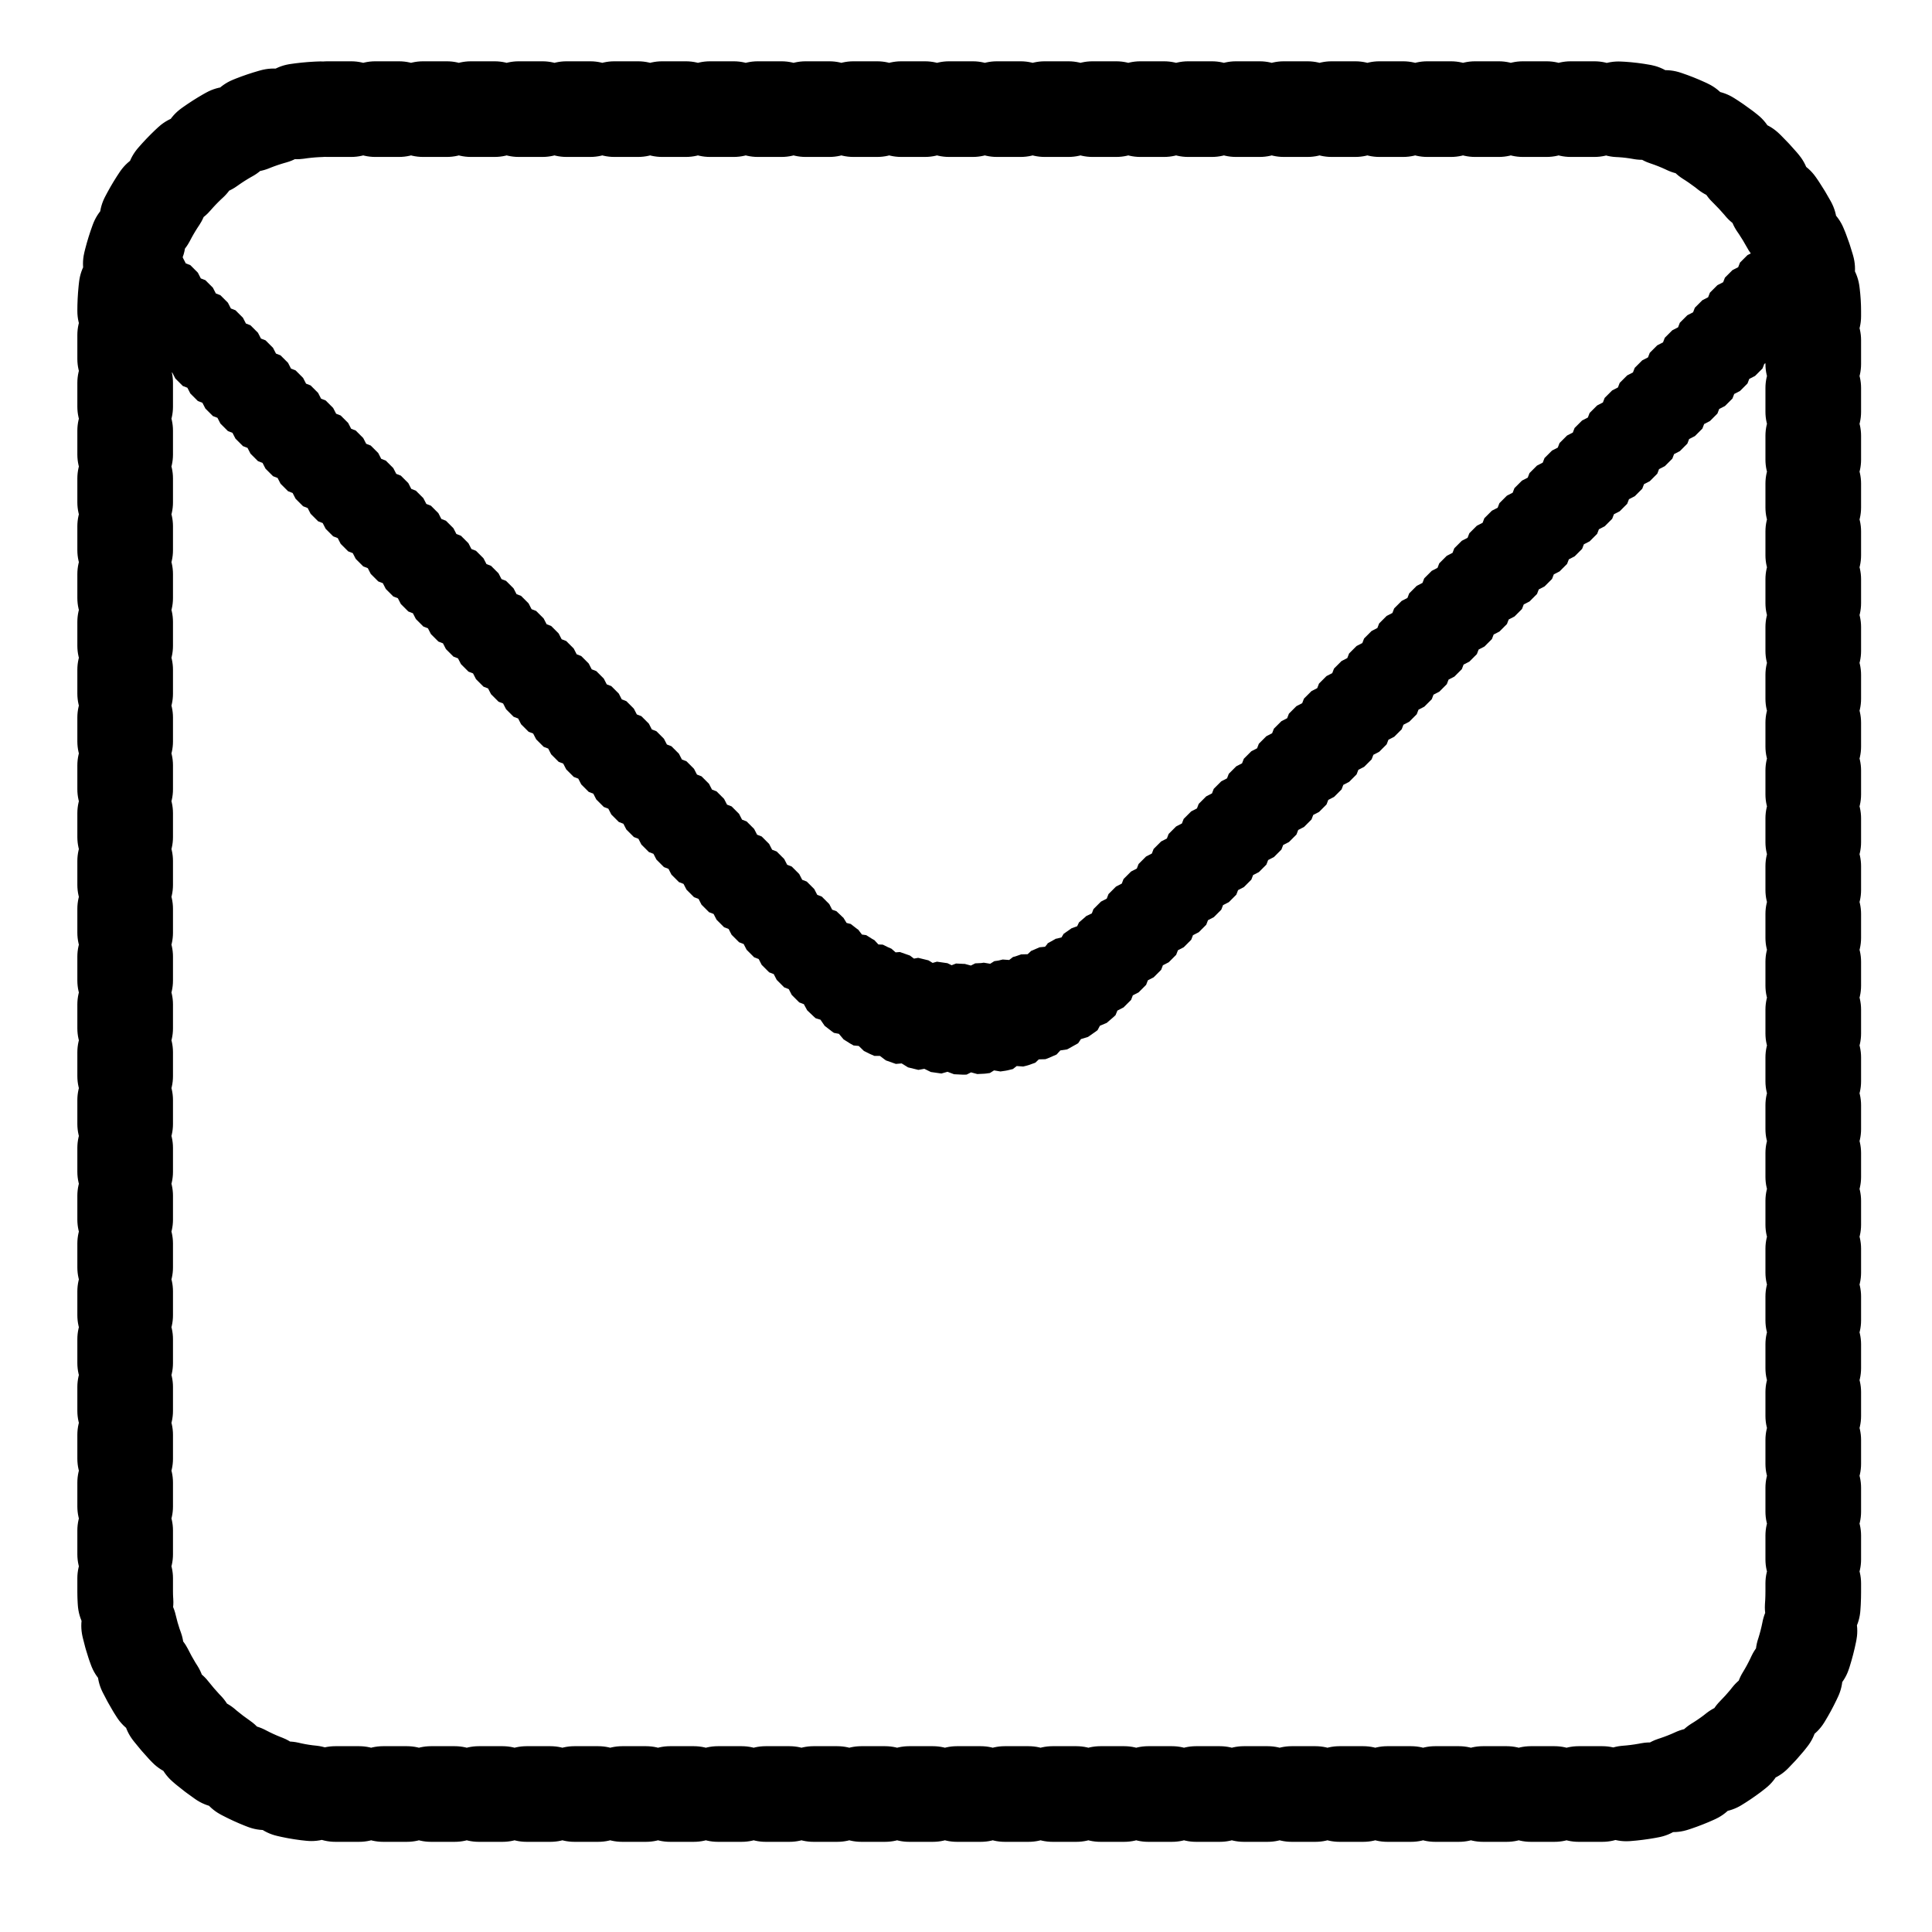 <?xml version="1.0" encoding="UTF-8" standalone="no"?>
<!-- Created with Inkscape (http://www.inkscape.org/) -->

<svg
   xmlns:dc="http://purl.org/dc/elements/1.1/"
   xmlns:cc="http://creativecommons.org/ns#"
   xmlns:rdf="http://www.w3.org/1999/02/22-rdf-syntax-ns#"
   xmlns:svg="http://www.w3.org/2000/svg"
   xmlns="http://www.w3.org/2000/svg"
   xmlns:sodipodi="http://sodipodi.sourceforge.net/DTD/sodipodi-0.dtd"
   xmlns:inkscape="http://www.inkscape.org/namespaces/inkscape"
   width="200"
   height="200"
   viewBox="0 0 200 200"
   id="svg2"
   version="1.1"
   inkscape:version="0.91 r13725"
   sodipodi:docname="mail.svg">
  <defs
     id="defs4">
    <marker
       inkscape:stockid="Arrow1Lend"
       orient="auto"
       refY="0.0"
       refX="0.0"
       id="Arrow1Lend"
       style="overflow:visible;"
       inkscape:isstock="true">
      <path
         id="path4208"
         d="M 0.0,0.0 L 5.0,-5.0 L -12.5,0.0 L 5.0,5.0 L 0.0,0.0 z "
         style="fill-rule:evenodd;stroke:#000000;stroke-width:1.0pt;"
         transform="scale(0.8) rotate(180) translate(12.5,0)" />
    </marker>
    <clipPath
       clipPathUnits="userSpaceOnUse"
       id="clipPath4553">
      <rect
         style="fill:#ff0000;fill-opacity:1;stroke:none;stroke-width:4.4;stroke-linecap:round;stroke-linejoin:round;stroke-miterlimit:4;stroke-dasharray:1.1, 1.1;stroke-dashoffset:44;stroke-opacity:1"
         id="rect4555"
         width="174.43"
         height="114.364"
         x="13.933"
         y="863.901"
         ry="22.164" />
    </clipPath>
    <filter
       style="color-interpolation-filters:sRGB"
       id="filter5049"
       inkscape:label="filter1" />
    <filter
       style="color-interpolation-filters:sRGB;"
       inkscape:label="Roughen"
       id="filter3398">
      <feTurbulence
         type="fractalNoise"
         numOctaves="5"
         seed="1"
         baseFrequency="0.013 0.013"
         result="turbulence"
         id="feTurbulence3400" />
      <feDisplacementMap
         in="SourceGraphic"
         in2="turbulence"
         scale="6.6"
         yChannelSelector="G"
         xChannelSelector="R"
         id="feDisplacementMap3402" />
    </filter>
    <filter
       style="color-interpolation-filters:sRGB;"
       inkscape:label="Roughen"
       id="filter3404">
      <feTurbulence
         type="fractalNoise"
         numOctaves="5"
         seed="1"
         baseFrequency="0.013 0.013"
         result="turbulence"
         id="feTurbulence3406" />
      <feDisplacementMap
         in="SourceGraphic"
         in2="turbulence"
         scale="6.6"
         yChannelSelector="G"
         xChannelSelector="R"
         id="feDisplacementMap3408" />
    </filter>
  </defs>
  <sodipodi:namedview
     id="base"
     pagecolor="#ffffff"
     bordercolor="#666666"
     borderopacity="1.0"
     inkscape:pageopacity="0.0"
     inkscape:pageshadow="2"
     inkscape:zoom="1.4142136"
     inkscape:cx="60.899809"
     inkscape:cy="100.3683"
     inkscape:document-units="px"
     inkscape:current-layer="layer1"
     showgrid="false"
     inkscape:window-width="1440"
     inkscape:window-height="804"
     inkscape:window-x="0"
     inkscape:window-y="1"
     inkscape:window-maximized="1"
     units="px"
     width="49px" />
  <g
     inkscape:label="Layer 1"
     inkscape:groupmode="layer"
     id="layer1"
     transform="translate(0,-852.362)">
    <rect
       style="fill:#ffffff;fill-rule:evenodd;stroke:#000000;stroke-width:9.9;stroke-linecap:round;stroke-linejoin:round;stroke-miterlimit:4;stroke-dasharray:2.475,2.475;stroke-dashoffset:99;stroke-opacity:1;filter:url(#filter3404)"
       id="rect3399"
       width="174.751"
       height="174.419"
       x="12.957"
       y="863.658"
       ry="20.93" />
    <path
       style="color:#000000;font-style:normal;font-variant:normal;font-weight:normal;font-stretch:normal;font-size:medium;line-height:normal;font-family:sans-serif;text-indent:0;text-align:start;text-decoration:none;text-decoration-line:none;text-decoration-style:solid;text-decoration-color:#000000;letter-spacing:normal;word-spacing:normal;text-transform:none;direction:ltr;block-progression:tb;writing-mode:lr-tb;baseline-shift:baseline;text-anchor:start;white-space:normal;clip-rule:nonzero;display:inline;overflow:visible;visibility:visible;opacity:1;isolation:auto;mix-blend-mode:normal;color-interpolation:sRGB;color-interpolation-filters:linearRGB;solid-color:#000000;solid-opacity:1;fill:#000000;fill-opacity:1;fill-rule:evenodd;stroke:none;stroke-width:9;stroke-linecap:round;stroke-linejoin:round;stroke-miterlimit:4;stroke-dasharray:2.25,2.25;stroke-dashoffset:90;stroke-opacity:1;color-rendering:auto;image-rendering:auto;shape-rendering:auto;text-rendering:auto;enable-background:accumulate;filter:url(#filter3398)"
       d="m 115.877,736.313 -0.015,-0.029 -0.184,-0.175 -0.492,-0.174 -0.396,-0.648 -0.604,-0.518 -0.084,-0.07 -0.242,-0.186 -0.512,-0.126 -0.456,-0.599 -0.576,-0.402 -0.091,-0.061 -0.337,-0.213 -0.53,-0.075 -0.508,-0.544 -0.503,-0.282 -0.095,-0.051 -0.471,-0.233 -0.546,-0.021 -0.55,-0.486 -0.391,-0.17 -0.151,-0.059 -0.635,-0.224 -0.503,0.041 -0.536,-0.406 -0.242,-0.084 -0.204,-0.061 -0.82,-0.202 -0.496,0.09 -0.572,-0.351 -0.073,-0.018 -0.209,-0.04 -1.015,-0.148 -0.489,0.138 -0.811,-0.305 -1.099,-0.052 -0.499,0.195 -0.809,-0.218 -1.099,0.052 -0.507,0.255 -0.797,-0.134 -1.09,0.159 -0.504,0.319 -0.779,-0.055 -1.069,0.262 -0.494,0.384 -0.754,0.019 -1.039,0.365 -0.443,0.418 -0.813,0.123 -0.902,0.446 -0.095,0.051 -0.084,0.046 -0.307,0.412 -0.743,0.188 -0.744,0.468 -0.093,0.059 -0.181,0.128 -0.269,0.446 -0.713,0.26 -0.621,0.481 -0.086,0.069 -0.239,0.206 -0.225,0.476 -0.678,0.327 -0.534,0.507 -0.039,0.039 -0.258,0.258 -0.181,0.471 -0.597,0.307 -0.778,0.778 -0.181,0.471 -0.597,0.307 -0.779,0.779 -0.181,0.471 -0.597,0.307 -0.778,0.778 -0.181,0.471 -0.597,0.307 -0.778,0.778 -0.181,0.471 -0.598,0.308 -0.778,0.778 -0.181,0.471 -0.597,0.307 -0.778,0.778 -0.181,0.471 -0.597,0.307 -0.779,0.779 -0.181,0.471 -0.597,0.307 -0.778,0.778 -0.181,0.471 -0.597,0.307 -0.778,0.778 -0.181,0.471 -0.598,0.308 -0.778,0.778 -0.181,0.471 -0.597,0.307 -0.778,0.778 -0.181,0.471 -0.597,0.307 -0.779,0.779 -0.181,0.471 -0.597,0.307 -0.778,0.778 -0.181,0.471 -0.597,0.307 -0.778,0.778 -0.181,0.471 -0.598,0.308 -0.778,0.778 -0.181,0.471 -0.597,0.307 -0.778,0.778 -0.181,0.471 -0.597,0.307 -0.779,0.779 -0.181,0.471 -0.597,0.307 -0.778,0.778 -0.181,0.471 -0.597,0.307 -0.778,0.778 -0.181,0.471 -0.598,0.308 -0.778,0.778 -0.181,0.471 -0.597,0.307 -0.778,0.778 -0.181,0.471 -0.597,0.307 -0.779,0.779 -0.181,0.471 -0.597,0.307 -0.778,0.778 -0.181,0.471 -0.597,0.307 -0.778,0.778 -0.181,0.471 -0.598,0.308 -0.778,0.778 -0.181,0.471 -0.597,0.307 -0.778,0.778 -0.181,0.471 -0.597,0.307 -0.779,0.779 -0.181,0.471 -0.597,0.307 -0.778,0.778 -0.181,0.471 -0.597,0.307 -0.778,0.778 -0.181,0.471 -0.598,0.308 -0.778,0.778 -0.181,0.471 -0.597,0.307 -0.778,0.778 -0.181,0.471 -0.597,0.307 -0.779,0.779 -0.181,0.471 -0.597,0.307 -0.778,0.778 -0.181,0.471 -0.597,0.307 -0.778,0.778 -0.181,0.471 -0.598,0.308 -0.778,0.778 -0.181,0.471 -0.597,0.307 -0.778,0.778 -0.181,0.471 -0.597,0.307 -0.779,0.779 -0.181,0.471 -0.597,0.307 -0.778,0.778 -0.181,0.471 -0.597,0.307 -0.778,0.778 -0.181,0.471 -0.598,0.308 -0.778,0.778 -0.181,0.471 -0.597,0.307 -0.778,0.778 -0.181,0.471 -0.597,0.307 -0.779,0.779 -0.181,0.471 -0.597,0.307 -0.778,0.778 -0.181,0.471 -0.597,0.307 -0.778,0.778 -0.181,0.471 -0.598,0.308 -0.778,0.778 -0.181,0.471 -0.597,0.307 -0.778,0.778 -0.181,0.471 -0.597,0.307 -0.779,0.779 -0.181,0.471 -0.597,0.307 -0.778,0.778 -0.181,0.471 -0.597,0.307 -0.778,0.778 -0.181,0.471 -0.598,0.308 -0.778,0.778 -0.181,0.471 -0.597,0.307 -0.778,0.778 -0.181,0.471 -0.597,0.307 -0.779,0.779 -0.181,0.471 -0.597,0.307 -0.778,0.778 -0.181,0.471 -0.597,0.307 -0.778,0.778 -0.181,0.471 -0.598,0.308 -0.778,0.778 -0.181,0.471 -0.597,0.307 -0.778,0.778 -0.181,0.471 -0.597,0.307 -0.779,0.779 -0.181,0.471 -0.597,0.307 -0.778,0.778 -0.181,0.471 -0.597,0.307 -0.778,0.778 -0.181,0.471 -0.598,0.308 -0.778,0.778 -0.192,0.501 -0.608,0.331 -0.12,0.126 -0.075,0.083 -0.604,0.703 -0.164,0.551 -0.584,0.399 -0.062,0.079 -0.066,0.088 -0.572,0.82 -0.109,0.565 -0.592,0.551 -0.5,0.895 -0.051,0.095 -0.033,0.069 -0.021,0.512 -0.508,0.575 -0.348,0.801 -0.058,0.149 -0.076,0.214 0.041,0.503 -0.406,0.536 -0.233,0.664 -0.061,0.204 -0.094,0.384 0.09,0.496 -0.352,0.573 -0.123,0.507 -0.041,0.207 -0.083,0.575 0.138,0.486 -0.296,0.602 -0.048,0.327 -0.019,0.21 -0.039,0.768 0.184,0.471 -0.235,0.627 -0.007,0.139 -7e-6,0.21 0.047,0.961 0.224,0.445 -0.146,0.865 0.157,1.088 0.283,0.446 -0.061,0.845 0.262,1.069 0.34,0.439 0.022,0.823 0.365,1.036 0.388,0.41 0.076,0.764 0.17,0.388 0.046,0.098 0.3,0.606 0.43,0.355 0.142,0.708 0.139,0.25 0.055,0.094 0.434,0.691 0.471,0.316 0.21,0.682 0.101,0.145 0.065,0.087 0.566,0.732 0.508,0.273 0.275,0.65 0.066,0.077 0.073,0.082 0.688,0.724 0.501,0.206 0.315,0.613 0.778,0.778 0.471,0.181 0.307,0.597 0.778,0.778 0.471,0.181 0.308,0.598 0.778,0.778 0.471,0.181 0.307,0.597 0.778,0.778 0.471,0.181 0.307,0.597 0.779,0.779 0.471,0.181 0.307,0.597 0.778,0.778 0.471,0.181 0.307,0.597 0.778,0.778 0.471,0.181 0.308,0.598 0.778,0.778 0.471,0.181 0.307,0.597 0.778,0.778 0.471,0.181 0.307,0.597 0.779,0.779 0.471,0.181 0.307,0.597 0.778,0.778 0.471,0.181 0.307,0.597 0.778,0.778 0.471,0.181 0.308,0.598 0.778,0.778 0.471,0.181 0.307,0.597 0.778,0.778 0.471,0.181 0.307,0.597 0.779,0.779 0.471,0.181 0.307,0.597 0.778,0.778 0.471,0.181 0.307,0.597 0.778,0.778 0.471,0.181 0.308,0.598 0.778,0.778 0.471,0.181 0.307,0.597 0.778,0.778 0.471,0.181 0.307,0.597 0.779,0.779 0.471,0.181 0.307,0.597 0.778,0.778 0.471,0.181 0.307,0.597 0.778,0.778 0.471,0.181 0.308,0.598 0.778,0.778 0.471,0.181 0.307,0.597 0.778,0.778 0.471,0.181 0.307,0.597 0.779,0.779 0.471,0.181 0.307,0.597 0.778,0.778 0.471,0.181 0.307,0.597 0.778,0.778 0.471,0.181 0.308,0.598 0.778,0.778 0.471,0.181 0.307,0.597 0.778,0.778 0.471,0.181 0.307,0.597 0.779,0.779 0.471,0.181 0.307,0.597 0.778,0.778 0.471,0.181 0.307,0.597 0.778,0.778 0.471,0.181 0.308,0.598 0.778,0.778 0.471,0.181 0.307,0.597 0.778,0.778 0.471,0.181 0.307,0.597 0.779,0.779 0.471,0.181 0.307,0.597 0.778,0.778 0.471,0.181 0.307,0.597 0.778,0.778 0.471,0.181 0.308,0.598 0.778,0.778 0.471,0.181 0.307,0.597 0.778,0.778 0.471,0.181 0.307,0.597 0.779,0.779 0.471,0.181 0.307,0.597 0.778,0.778 0.471,0.181 0.307,0.597 0.778,0.778 0.471,0.181 0.308,0.598 0.778,0.778 0.471,0.181 0.307,0.597 0.778,0.778 0.471,0.181 0.307,0.597 0.779,0.779 0.471,0.181 0.307,0.597 0.778,0.778 0.471,0.181 0.307,0.597 0.778,0.778 0.471,0.181 0.308,0.598 0.778,0.778 0.471,0.181 0.307,0.597 0.778,0.778 0.471,0.181 0.307,0.597 0.779,0.779 0.471,0.181 0.307,0.597 0.778,0.778 0.471,0.181 0.307,0.597 0.778,0.778 0.471,0.181 0.308,0.598 0.778,0.778 0.471,0.181 0.307,0.597 0.778,0.778 0.471,0.181 0.307,0.597 0.779,0.779 0.471,0.181 0.307,0.597 0.778,0.778 0.471,0.181 0.307,0.597 0.778,0.778 0.471,0.181 0.308,0.598 0.778,0.778 0.471,0.181 0.307,0.597 0.778,0.778 0.471,0.181 0.307,0.597 0.779,0.779 0.474,0.181 0.345,0.633 0.691,0.657 0.083,0.075 0.109,0.095 0.493,0.148 0.434,0.633 0.696,0.539 0.088,0.066 0.181,0.126 0.51,0.098 0.49,0.581 0.652,0.409 0.094,0.055 0.289,0.162 0.529,0.048 0.537,0.521 0.565,0.28 0.099,0.047 0.43,0.186 0.559,-0.004 0.615,0.465 1.037,0.366 0.601,-0.051 0.663,0.409 1.068,0.261 0.617,-0.112 0.675,0.33 1.088,0.157 0.633,-0.18 0.677,0.254 0.917,0.044 0.21,-10e-6 0.184,-0.01 0.449,-0.228 0.648,0.175 0.725,-0.035 0.209,-0.021 0.373,-0.052 0.428,-0.271 0.662,0.112 0.528,-0.077 0.209,-0.04 0.55,-0.135 0.398,-0.309 0.67,0.048 0.341,-0.084 0.206,-0.059 0.706,-0.25 0.366,-0.347 0.673,-0.018 0.173,-0.059 0.149,-0.058 0.842,-0.367 0.389,-0.425 0.696,-0.105 0.028,-0.014 0.097,-0.05 0.903,-0.505 0.094,-0.055 0.029,-0.018 0.283,-0.424 0.737,-0.227 0.783,-0.546 0.088,-0.066 0.116,-0.088 0.242,-0.454 0.706,-0.297 0.668,-0.575 0.083,-0.075 0.159,-0.151 0.195,-0.474 0.637,-0.327 0.778,-0.778 0.181,-0.471 0.597,-0.307 0.779,-0.779 0.181,-0.471 0.597,-0.307 0.778,-0.778 0.181,-0.471 0.597,-0.307 0.778,-0.778 0.181,-0.471 0.598,-0.308 0.778,-0.778 0.181,-0.471 0.597,-0.307 0.778,-0.778 0.181,-0.471 0.597,-0.307 0.779,-0.779 0.181,-0.471 0.597,-0.307 0.778,-0.778 0.181,-0.471 0.597,-0.307 0.778,-0.778 0.181,-0.471 0.598,-0.308 0.778,-0.778 0.181,-0.471 0.597,-0.307 0.778,-0.778 0.181,-0.471 0.597,-0.307 0.779,-0.779 0.181,-0.471 0.597,-0.307 0.778,-0.778 0.181,-0.471 0.597,-0.307 0.778,-0.778 0.181,-0.471 0.598,-0.308 0.778,-0.778 0.181,-0.471 0.597,-0.307 0.778,-0.778 0.181,-0.471 0.597,-0.307 0.779,-0.779 0.181,-0.471 0.597,-0.307 0.778,-0.778 0.181,-0.471 0.597,-0.307 0.778,-0.778 0.181,-0.471 0.598,-0.308 0.778,-0.778 0.181,-0.471 0.597,-0.307 0.778,-0.778 0.181,-0.471 0.597,-0.307 0.779,-0.779 0.181,-0.471 0.597,-0.307 0.778,-0.778 0.181,-0.471 0.597,-0.307 0.778,-0.778 0.181,-0.471 0.598,-0.308 0.778,-0.778 0.181,-0.471 0.597,-0.307 0.778,-0.778 0.181,-0.471 0.597,-0.307 0.779,-0.779 0.181,-0.471 0.597,-0.307 0.778,-0.778 0.181,-0.471 0.597,-0.307 0.778,-0.778 0.181,-0.471 0.598,-0.308 0.778,-0.778 0.181,-0.471 0.597,-0.307 0.778,-0.778 0.181,-0.471 0.597,-0.307 0.779,-0.779 0.181,-0.471 0.597,-0.307 0.778,-0.778 0.181,-0.471 0.597,-0.307 0.778,-0.778 0.181,-0.471 0.598,-0.308 0.778,-0.778 0.181,-0.471 0.597,-0.307 0.778,-0.778 0.181,-0.471 0.597,-0.307 0.779,-0.779 0.181,-0.471 0.597,-0.307 0.778,-0.778 0.181,-0.471 0.597,-0.307 0.778,-0.778 0.181,-0.471 0.598,-0.308 0.778,-0.778 0.181,-0.471 0.597,-0.307 0.778,-0.778 0.181,-0.471 0.597,-0.307 0.779,-0.779 0.181,-0.471 0.597,-0.307 0.778,-0.778 0.181,-0.471 0.597,-0.307 0.778,-0.778 0.181,-0.471 0.598,-0.308 0.778,-0.778 0.181,-0.471 0.597,-0.307 0.778,-0.778 0.181,-0.471 0.597,-0.307 0.779,-0.779 0.181,-0.471 0.597,-0.307 0.778,-0.778 0.181,-0.471 0.597,-0.307 0.778,-0.778 0.181,-0.471 0.598,-0.308 0.778,-0.778 0.181,-0.471 0.597,-0.307 0.778,-0.778 0.181,-0.471 0.597,-0.307 0.779,-0.779 0.181,-0.471 0.597,-0.307 0.778,-0.778 0.181,-0.471 0.597,-0.307 0.778,-0.778 0.181,-0.471 0.598,-0.308 0.778,-0.778 0.181,-0.471 0.597,-0.307 0.778,-0.778 0.181,-0.471 0.597,-0.307 0.779,-0.779 0.181,-0.471 0.597,-0.307 0.778,-0.778 0.181,-0.471 0.597,-0.307 0.778,-0.778 0.181,-0.471 0.598,-0.308 0.778,-0.778 0.181,-0.471 0.597,-0.307 0.227,-0.227 0.039,-0.039 0.537,-0.565 0.188,-0.53 0.615,-0.377 0.177,-0.204 0.069,-0.086 0.51,-0.656 0.135,-0.55 0.569,-0.434 0.101,-0.145 0.061,-0.091 0.49,-0.783 0.08,-0.569 0.518,-0.482 0.025,-0.044 0.05,-0.097 0.457,-0.921 0.046,-0.098 0.008,-0.019 -0.004,-0.507 0.497,-0.655 0.363,-1.037 -0.043,-0.529 0.443,-0.722 0.262,-1.069 -0.099,-0.55 0.359,-0.735 0.157,-1.088 -0.16,-0.566 0.278,-0.739 0.052,-1.099 -0.225,-0.576 0.198,-0.733 -0.054,-1.098 -0.291,-0.579 0.122,-0.721 -0.142,-0.971 -0.04,-0.209 -0.028,-0.116 -0.308,-0.396 0.047,-0.671 -0.191,-0.776 -0.061,-0.204 -0.099,-0.284 -0.347,-0.366 -0.018,-0.673 -0.21,-0.594 -0.058,-0.149 -0.189,-0.432 -0.399,-0.366 -0.11,-0.729 -0.211,-0.43 -0.051,-0.095 -0.302,-0.543 -0.443,-0.33 -0.18,-0.707 -0.188,-0.298 -0.061,-0.091 -0.428,-0.613 -0.479,-0.289 -0.247,-0.678 -0.159,-0.206 -0.072,-0.086 -0.546,-0.637 -0.514,-0.243 -0.311,-0.645 -0.145,-0.151 -0.037,-0.04 -0.63,-0.63 -0.472,-0.18 -0.305,-0.598 -0.779,-0.779 -0.472,-0.18 -0.305,-0.598 -0.778,-0.778 -0.472,-0.18 -0.305,-0.598 -0.778,-0.778 -0.472,-0.18 -0.307,-0.599 -0.778,-0.778 -0.472,-0.18 -0.305,-0.598 -0.778,-0.778 -0.472,-0.18 -0.305,-0.598 -0.779,-0.779 -0.472,-0.18 -0.305,-0.598 -0.778,-0.778 -0.472,-0.18 -0.305,-0.598 -0.778,-0.778 -0.472,-0.18 -0.307,-0.599 -0.778,-0.778 -0.472,-0.18 -0.305,-0.598 -0.778,-0.778 -0.472,-0.18 -0.305,-0.598 -0.779,-0.779 -0.472,-0.18 -0.305,-0.598 -0.778,-0.778 -0.472,-0.18 -0.305,-0.598 -0.778,-0.778 -0.472,-0.18 -0.307,-0.599 -0.778,-0.778 -0.472,-0.18 -0.305,-0.598 -0.778,-0.778 -0.472,-0.18 -0.305,-0.598 -0.779,-0.779 -0.472,-0.18 -0.305,-0.598 -0.778,-0.778 -0.472,-0.18 -0.305,-0.598 -0.778,-0.778 -0.472,-0.18 -0.307,-0.599 -0.778,-0.778 -0.472,-0.18 -0.305,-0.598 -0.778,-0.778 -0.472,-0.18 -0.305,-0.598 -0.779,-0.779 -0.472,-0.18 -0.305,-0.598 -0.778,-0.778 -0.472,-0.18 -0.305,-0.598 -0.778,-0.778 -0.472,-0.18 -0.307,-0.599 -0.778,-0.778 -0.472,-0.18 -0.305,-0.598 -0.778,-0.778 -0.472,-0.18 -0.305,-0.598 -0.779,-0.779 -0.472,-0.18 -0.305,-0.598 -0.778,-0.778 -0.472,-0.18 -0.305,-0.598 -0.778,-0.778 -0.472,-0.18 -0.307,-0.599 -0.778,-0.778 -0.472,-0.18 -0.305,-0.598 -0.778,-0.778 -0.472,-0.18 -0.305,-0.598 -0.779,-0.779 -0.472,-0.18 -0.305,-0.598 -0.778,-0.778 -0.472,-0.18 -0.305,-0.598 -0.778,-0.778 -0.472,-0.18 -0.307,-0.599 -0.778,-0.778 -0.472,-0.18 -0.305,-0.598 -0.778,-0.778 -0.472,-0.18 -0.305,-0.598 -0.779,-0.779 -0.472,-0.18 -0.305,-0.598 -0.778,-0.778 -0.472,-0.18 -0.305,-0.598 -0.778,-0.778 -0.472,-0.18 -0.307,-0.599 -0.778,-0.778 -0.472,-0.18 -0.305,-0.598 -0.778,-0.778 -0.472,-0.18 -0.305,-0.598 -0.779,-0.779 -0.472,-0.18 -0.305,-0.598 -0.778,-0.778 -0.472,-0.18 -0.305,-0.598 -0.778,-0.778 -0.472,-0.18 -0.307,-0.599 -0.778,-0.778 -0.472,-0.18 -0.305,-0.598 -0.778,-0.778 -0.472,-0.18 -0.305,-0.598 -0.779,-0.779 -0.472,-0.18 -0.305,-0.598 -0.778,-0.778 -0.472,-0.18 -0.305,-0.598 -0.778,-0.778 -0.472,-0.18 -0.307,-0.599 -0.778,-0.778 -0.472,-0.18 -0.305,-0.598 -0.778,-0.778 -0.472,-0.18 -0.305,-0.598 -0.779,-0.779 -0.472,-0.18 -0.305,-0.598 -0.778,-0.778 -0.472,-0.18 -0.305,-0.598 -0.778,-0.778 -0.472,-0.18 -0.307,-0.599 -0.778,-0.778 -0.472,-0.18 -0.305,-0.598 -0.778,-0.778 -0.472,-0.18 -0.305,-0.598 -0.779,-0.779 -0.472,-0.18 -0.305,-0.598 -0.778,-0.778 -0.472,-0.18 -0.305,-0.598 -0.778,-0.778 -0.472,-0.18 -0.307,-0.599 -0.778,-0.778 -0.472,-0.18 -0.305,-0.598 -0.778,-0.778 z m -1.53,4.676 0.778,0.778 0.471,0.181 0.308,0.598 0.778,0.778 0.471,0.181 0.307,0.597 0.778,0.778 0.471,0.181 0.307,0.597 0.779,0.779 0.471,0.181 0.307,0.597 0.778,0.778 0.471,0.181 0.307,0.597 0.778,0.778 0.471,0.181 0.308,0.598 0.778,0.778 0.471,0.181 0.307,0.597 0.778,0.778 0.471,0.181 0.307,0.597 0.779,0.779 0.471,0.181 0.307,0.597 0.778,0.778 0.471,0.181 0.307,0.597 0.778,0.778 0.471,0.181 0.308,0.598 0.778,0.778 0.471,0.181 0.307,0.597 0.778,0.778 0.471,0.181 0.307,0.597 0.779,0.779 0.471,0.181 0.307,0.597 0.778,0.778 0.471,0.181 0.307,0.597 0.778,0.778 0.471,0.181 0.308,0.598 0.778,0.778 0.471,0.181 0.307,0.597 0.778,0.778 0.471,0.181 0.307,0.597 0.779,0.779 0.471,0.181 0.307,0.597 0.778,0.778 0.471,0.181 0.307,0.597 0.778,0.778 0.471,0.181 0.308,0.598 0.778,0.778 0.471,0.181 0.307,0.597 0.778,0.778 0.471,0.181 0.307,0.597 0.779,0.779 0.471,0.181 0.307,0.597 0.778,0.778 0.471,0.181 0.307,0.597 0.778,0.778 0.471,0.181 0.308,0.598 0.778,0.778 0.471,0.181 0.307,0.597 0.778,0.778 0.471,0.181 0.307,0.597 0.779,0.779 0.471,0.181 0.307,0.597 0.778,0.778 0.471,0.181 0.307,0.597 0.778,0.778 0.471,0.181 0.308,0.598 0.778,0.778 0.471,0.181 0.307,0.597 0.778,0.778 0.471,0.181 0.307,0.597 0.779,0.779 0.471,0.181 0.307,0.597 0.778,0.778 0.471,0.181 0.307,0.597 0.778,0.778 0.471,0.181 0.308,0.598 0.778,0.778 0.471,0.181 0.307,0.597 0.778,0.778 0.471,0.181 0.307,0.597 0.779,0.779 0.471,0.181 0.307,0.597 0.778,0.778 0.471,0.181 0.307,0.597 0.778,0.778 0.471,0.181 0.308,0.598 0.778,0.778 0.471,0.181 0.307,0.597 0.778,0.778 0.471,0.181 0.307,0.597 0.779,0.779 0.471,0.181 0.307,0.597 0.778,0.778 0.471,0.181 0.307,0.597 0.778,0.778 0.471,0.181 0.308,0.598 0.778,0.778 0.471,0.181 0.307,0.597 0.778,0.778 0.471,0.181 0.307,0.597 0.779,0.779 0.471,0.181 0.307,0.597 0.778,0.778 0.471,0.181 0.307,0.597 0.778,0.778 0.471,0.181 0.308,0.598 0.778,0.778 0.471,0.181 0.307,0.597 0.778,0.778 0.471,0.181 0.307,0.597 0.779,0.779 0.471,0.181 0.307,0.597 0.778,0.778 0.471,0.181 0.307,0.597 0.778,0.778 0.471,0.181 0.308,0.598 0.778,0.778 0.471,0.181 0.307,0.597 0.778,0.778 0.471,0.181 0.307,0.597 0.779,0.779 0.471,0.181 0.307,0.597 0.59,0.59 0.146,0.152 0.447,0.185 0.227,0.539 0.519,0.602 0.117,0.153 0.423,0.227 0.174,0.563 0.407,0.584 0.148,0.236 0.394,0.264 0.117,0.584 0.279,0.5 0.185,0.376 0.359,0.296 0.059,0.604 0.155,0.356 0.184,0.518 0.347,0.366 0.017,0.671 0.064,0.182 0.166,0.674 0.309,0.398 -0.041,0.575 -0.018,0.001 0.012,0.082 -0.001,0.012 0.007,0.024 0.123,0.855 0.257,0.406 -0.127,0.472 0.052,1.099 0.207,0.412 -0.178,0.476 -0.054,1.098 0.157,0.406 -0.233,0.479 -0.157,1.088 0.112,0.396 -0.29,0.472 -0.262,1.069 0.069,0.381 -0.348,0.459 -0.365,1.039 0.033,0.398 -0.348,0.395 -0.022,-0.011 -0.43,0.869 -0.026,0.051 0.021,0.01 -0.039,0.428 -0.442,0.373 -0.467,0.746 -0.064,0.091 -0.091,0.475 -0.483,0.331 -0.486,0.627 -0.128,0.148 -0.138,0.461 -0.515,0.28 -0.537,0.565 -0.188,0.188 -0.181,0.471 -0.597,0.307 -0.778,0.778 -0.181,0.471 -0.598,0.308 -0.778,0.778 -0.181,0.471 -0.597,0.307 -0.778,0.778 -0.181,0.471 -0.597,0.307 -0.779,0.779 -0.181,0.471 -0.597,0.307 -0.778,0.778 -0.181,0.471 -0.597,0.307 -0.778,0.778 -0.181,0.471 -0.598,0.308 -0.778,0.778 -0.181,0.471 -0.597,0.307 -0.778,0.778 -0.181,0.471 -0.597,0.307 -0.779,0.779 -0.181,0.471 -0.597,0.307 -0.778,0.778 -0.181,0.471 -0.597,0.307 -0.778,0.778 -0.181,0.471 -0.598,0.308 -0.778,0.778 -0.181,0.471 -0.597,0.307 -0.778,0.778 -0.181,0.471 -0.597,0.307 -0.779,0.779 -0.181,0.471 -0.597,0.307 -0.778,0.778 -0.181,0.471 -0.597,0.307 -0.778,0.778 -0.181,0.471 -0.598,0.308 -0.778,0.778 -0.181,0.471 -0.597,0.307 -0.778,0.778 -0.181,0.471 -0.597,0.307 -0.779,0.779 -0.181,0.471 -0.597,0.307 -0.778,0.778 -0.181,0.471 -0.597,0.307 -0.778,0.778 -0.181,0.471 -0.598,0.308 -0.778,0.778 -0.181,0.471 -0.597,0.307 -0.778,0.778 -0.181,0.471 -0.597,0.307 -0.779,0.779 -0.181,0.471 -0.597,0.307 -0.778,0.778 -0.181,0.471 -0.597,0.307 -0.778,0.778 -0.181,0.471 -0.598,0.308 -0.778,0.778 -0.181,0.471 -0.597,0.307 -0.778,0.778 -0.181,0.471 -0.597,0.307 -0.779,0.779 -0.181,0.471 -0.597,0.307 -0.778,0.778 -0.181,0.471 -0.597,0.307 -0.778,0.778 -0.181,0.471 -0.598,0.308 -0.778,0.778 -0.181,0.471 -0.597,0.307 -0.778,0.778 -0.181,0.471 -0.597,0.307 -0.779,0.779 -0.181,0.471 -0.597,0.307 -0.778,0.778 -0.181,0.471 -0.597,0.307 -0.778,0.778 -0.181,0.471 -0.598,0.308 -0.778,0.778 -0.181,0.471 -0.597,0.307 -0.778,0.778 -0.181,0.471 -0.597,0.307 -0.779,0.779 -0.181,0.471 -0.597,0.307 -0.778,0.778 -0.181,0.471 -0.597,0.307 -0.778,0.778 -0.181,0.471 -0.598,0.308 -0.778,0.778 -0.181,0.471 -0.597,0.307 -0.778,0.778 -0.181,0.471 -0.597,0.307 -0.779,0.779 -0.181,0.471 -0.597,0.307 -0.778,0.778 -0.181,0.471 -0.597,0.307 -0.778,0.778 -0.181,0.471 -0.598,0.308 -0.778,0.778 -0.181,0.471 -0.597,0.307 -0.778,0.778 -0.181,0.471 -0.597,0.307 -0.779,0.779 -0.181,0.471 -0.597,0.307 -0.778,0.778 -0.181,0.471 -0.597,0.307 -0.778,0.778 -0.181,0.471 -0.598,0.308 -0.778,0.778 -0.181,0.471 -0.597,0.307 -0.778,0.778 -0.181,0.471 -0.597,0.307 -0.779,0.779 -0.181,0.471 -0.597,0.307 -0.778,0.778 -0.181,0.471 -0.597,0.307 -0.778,0.778 -0.181,0.471 -0.598,0.308 -0.778,0.778 -0.181,0.471 -0.597,0.307 -0.778,0.778 -0.181,0.471 -0.597,0.307 -0.779,0.779 -0.181,0.471 -0.597,0.307 -0.778,0.778 -0.168,0.442 -0.586,0.282 -0.12,0.115 -0.624,0.536 -0.188,0.398 -0.59,0.214 -0.08,0.061 -0.729,0.508 -0.224,0.373 -0.54,0.137 -0.01,-0.018 -0.064,0.036 -0.771,0.431 -0.068,0.037 0.015,0.026 -0.262,0.318 -0.573,0.057 -0.769,0.336 -0.094,0.033 -0.366,0.347 -0.673,0.018 -0.606,0.211 -0.236,0.059 -0.398,0.309 -0.67,-0.048 -0.453,0.11 -0.417,0.061 -0.427,0.269 -0.662,-0.112 -0.265,0.039 -0.621,0.03 -0.45,0.227 -0.619,-0.166 -0.03,-0.008 -0.073,0.004 -0.813,-0.04 -0.457,0.178 -0.432,-0.211 -1.088,-0.157 -0.447,0.127 -0.43,-0.264 -1.068,-0.261 -0.435,0.079 -0.418,-0.316 -1.039,-0.365 -0.442,0.036 -0.431,-0.378 -0.378,-0.166 -0.518,-0.256 -0.453,-0.019 -0.42,-0.45 -0.235,-0.13 -0.61,-0.384 -0.441,-0.062 -0.377,-0.496 -0.124,-0.086 -0.663,-0.514 -0.425,-0.105 -0.329,-0.536 -0.069,-0.058 -0.652,-0.621 -0.443,-0.156 -0.297,-0.579 -0.779,-0.779 -0.471,-0.181 -0.307,-0.597 -0.778,-0.778 -0.471,-0.181 -0.307,-0.597 -0.778,-0.778 -0.471,-0.181 -0.308,-0.598 -0.778,-0.778 -0.471,-0.181 -0.307,-0.597 -0.778,-0.778 -0.471,-0.181 -0.307,-0.597 -0.779,-0.779 -0.471,-0.181 -0.307,-0.597 -0.778,-0.778 -0.471,-0.181 -0.307,-0.597 -0.778,-0.778 -0.471,-0.181 -0.308,-0.598 -0.778,-0.778 -0.471,-0.181 -0.307,-0.597 -0.778,-0.778 -0.471,-0.181 -0.307,-0.597 -0.779,-0.779 -0.471,-0.181 -0.307,-0.597 -0.778,-0.778 -0.471,-0.181 -0.307,-0.597 -0.778,-0.778 -0.471,-0.181 -0.308,-0.598 -0.778,-0.778 -0.471,-0.181 -0.307,-0.597 -0.778,-0.778 -0.471,-0.181 -0.307,-0.597 -0.779,-0.779 -0.471,-0.181 -0.307,-0.597 -0.778,-0.778 -0.471,-0.181 -0.307,-0.597 -0.778,-0.778 -0.471,-0.181 -0.308,-0.598 -0.778,-0.778 -0.471,-0.181 -0.307,-0.597 -0.778,-0.778 -0.471,-0.181 -0.307,-0.597 -0.779,-0.779 -0.471,-0.181 -0.307,-0.597 -0.778,-0.778 -0.471,-0.181 -0.307,-0.597 -0.778,-0.778 -0.471,-0.181 -0.308,-0.598 -0.778,-0.778 -0.471,-0.181 -0.307,-0.597 -0.778,-0.778 -0.471,-0.181 -0.307,-0.597 -0.779,-0.779 -0.471,-0.181 -0.307,-0.597 -0.778,-0.778 -0.471,-0.181 -0.307,-0.597 -0.778,-0.778 -0.471,-0.181 -0.308,-0.598 -0.778,-0.778 -0.471,-0.181 -0.307,-0.597 -0.778,-0.778 -0.471,-0.181 -0.307,-0.597 -0.779,-0.779 -0.471,-0.181 -0.307,-0.597 -0.778,-0.778 -0.471,-0.181 -0.307,-0.597 -0.778,-0.778 -0.471,-0.181 -0.308,-0.598 -0.778,-0.778 -0.471,-0.181 -0.307,-0.597 -0.778,-0.778 -0.471,-0.181 -0.307,-0.597 -0.779,-0.779 -0.471,-0.181 -0.307,-0.597 -0.778,-0.778 -0.471,-0.181 -0.307,-0.597 -0.778,-0.778 -0.471,-0.181 -0.308,-0.598 -0.778,-0.778 -0.471,-0.181 -0.307,-0.597 -0.778,-0.778 -0.471,-0.181 -0.307,-0.597 -0.779,-0.779 -0.471,-0.181 -0.307,-0.597 -0.778,-0.778 -0.471,-0.181 -0.307,-0.597 -0.778,-0.778 -0.471,-0.181 -0.308,-0.598 -0.778,-0.778 -0.471,-0.181 -0.307,-0.597 -0.778,-0.778 -0.471,-0.181 -0.307,-0.597 -0.779,-0.779 -0.471,-0.181 -0.307,-0.597 -0.778,-0.778 -0.471,-0.181 -0.307,-0.597 -0.778,-0.778 -0.471,-0.181 -0.308,-0.598 -0.778,-0.778 -0.471,-0.181 -0.307,-0.597 -0.778,-0.778 -0.471,-0.181 -0.307,-0.597 -0.779,-0.779 -0.471,-0.181 -0.307,-0.597 -0.778,-0.778 -0.471,-0.181 -0.307,-0.597 -0.778,-0.778 -0.471,-0.181 -0.308,-0.598 -0.778,-0.778 -0.471,-0.181 -0.307,-0.597 -0.778,-0.778 -0.471,-0.181 -0.307,-0.597 -0.779,-0.779 -0.471,-0.181 -0.307,-0.597 -0.778,-0.778 -0.471,-0.181 -0.307,-0.597 -0.778,-0.778 -0.471,-0.181 -0.308,-0.598 -0.778,-0.778 -0.471,-0.181 -0.307,-0.597 -0.778,-0.778 -0.467,-0.18 -0.271,-0.561 -0.652,-0.685 -0.028,-0.033 -0.006,-0.003 -0.003,-0.003 -0.001,10e-4 -0.435,-0.206 -0.197,-0.543 -0.543,-0.7 -0.059,-0.087 -0.416,-0.25 -0.144,-0.566 -0.407,-0.648 -0.109,-0.198 -0.383,-0.286 -0.088,-0.586 -0.275,-0.559 -0.149,-0.337 -0.33,-0.302 -0.015,-0.568 -0.365,-1.039 -0.28,-0.297 0.039,-0.555 -0.261,-1.068 -0.236,-0.305 0.095,-0.57 -0.157,-1.088 -0.195,-0.308 0.156,-0.581 -0.04,-0.866 0.001,-0.021 -0.003,-0.006 -0.003,-0.069 -0.023,0.001 -0.155,-0.398 0.236,-0.628 0.032,-0.664 0.033,-0.221 -0.138,-0.486 0.296,-0.602 0.066,-0.464 0.101,-0.407 -0.091,-0.497 0.354,-0.572 0.065,-0.269 0.202,-0.575 -0.041,-0.503 0.405,-0.534 0.051,-0.145 0.313,-0.72 -0.004,-0.438 0.417,-0.428 0.007,0.004 0.014,-0.025 0.004,-0.004 0.011,-0.022 0.471,-0.844 0.039,-0.417 0.43,-0.327 0.546,-0.78 0.023,-0.029 0.001,-0.007 0.003,-0.003 -0.001,-10e-4 0.115,-0.468 0.492,-0.301 0.587,-0.681 0.062,-0.065 0.166,-0.467 0.558,-0.287 0.778,-0.778 0.181,-0.471 0.598,-0.308 0.778,-0.778 0.181,-0.471 0.597,-0.307 0.778,-0.778 0.181,-0.471 0.597,-0.307 0.779,-0.779 0.181,-0.471 0.597,-0.307 0.778,-0.778 0.181,-0.471 0.597,-0.307 0.778,-0.778 0.181,-0.471 0.598,-0.308 0.778,-0.778 0.181,-0.471 0.597,-0.307 0.778,-0.778 0.181,-0.471 0.597,-0.307 0.779,-0.779 0.181,-0.471 0.597,-0.307 0.778,-0.778 0.181,-0.471 0.597,-0.307 0.778,-0.778 0.181,-0.471 0.598,-0.308 0.778,-0.778 0.181,-0.471 0.597,-0.307 0.778,-0.778 0.181,-0.471 0.597,-0.307 0.779,-0.779 0.181,-0.471 0.597,-0.307 0.778,-0.778 0.181,-0.471 0.597,-0.307 0.778,-0.778 0.181,-0.471 0.598,-0.308 0.778,-0.778 0.181,-0.471 0.597,-0.307 0.778,-0.778 0.181,-0.471 0.597,-0.307 0.779,-0.779 0.181,-0.471 0.597,-0.307 0.778,-0.778 0.181,-0.471 0.597,-0.307 0.778,-0.778 0.181,-0.471 0.598,-0.308 0.778,-0.778 0.181,-0.471 0.597,-0.307 0.778,-0.778 0.181,-0.471 0.597,-0.307 0.779,-0.779 0.181,-0.471 0.597,-0.307 0.778,-0.778 0.181,-0.471 0.597,-0.307 0.778,-0.778 0.181,-0.471 0.598,-0.308 0.778,-0.778 0.181,-0.471 0.597,-0.307 0.778,-0.778 0.181,-0.471 0.597,-0.307 0.779,-0.779 0.181,-0.471 0.597,-0.307 0.778,-0.778 0.181,-0.471 0.597,-0.307 0.778,-0.778 0.181,-0.471 0.598,-0.308 0.778,-0.778 0.181,-0.471 0.597,-0.307 0.778,-0.778 0.181,-0.471 0.597,-0.307 0.779,-0.779 0.181,-0.471 0.597,-0.307 0.778,-0.778 0.181,-0.471 0.597,-0.307 0.778,-0.778 0.181,-0.471 0.598,-0.308 0.778,-0.778 0.181,-0.471 0.597,-0.307 0.778,-0.778 0.181,-0.471 0.597,-0.307 0.779,-0.779 0.181,-0.471 0.597,-0.307 0.778,-0.778 0.181,-0.471 0.597,-0.307 0.778,-0.778 0.181,-0.471 0.598,-0.308 0.778,-0.778 0.181,-0.471 0.597,-0.307 0.778,-0.778 0.181,-0.471 0.597,-0.307 0.779,-0.779 0.181,-0.471 0.597,-0.307 0.778,-0.778 0.181,-0.471 0.597,-0.307 0.778,-0.778 0.181,-0.471 0.598,-0.308 0.778,-0.778 0.181,-0.471 0.597,-0.307 0.778,-0.778 0.181,-0.471 0.597,-0.307 0.779,-0.779 0.181,-0.471 0.597,-0.307 0.778,-0.778 0.181,-0.471 0.597,-0.307 0.778,-0.778 0.181,-0.471 0.598,-0.308 0.778,-0.778 0.181,-0.471 0.597,-0.307 0.778,-0.778 0.181,-0.471 0.597,-0.307 0.779,-0.779 0.181,-0.471 0.597,-0.307 0.778,-0.778 0.181,-0.471 0.597,-0.307 0.778,-0.778 0.181,-0.471 0.598,-0.308 0.778,-0.778 0.181,-0.471 0.597,-0.307 0.778,-0.778 0.181,-0.471 0.597,-0.307 0.779,-0.779 0.181,-0.471 0.597,-0.307 0.778,-0.778 0.181,-0.471 0.597,-0.307 0.22,-0.22 0.532,-0.507 0.173,-0.416 0.568,-0.239 0.206,-0.178 0.569,-0.439 0.21,-0.392 0.594,-0.182 0.162,-0.112 0.673,-0.421 0.246,-0.365 0.602,-0.122 0.001,10e-4 0.005,-0.003 0.007,-0.001 0.046,-0.024 0.841,-0.418 0.262,-0.318 0.5,-0.014 1.036,-0.365 0.337,-0.318 0.503,0.036 1.069,-0.262 0.348,-0.271 0.519,0.088 1.09,-0.159 0.354,-0.224 0.53,0.144 1.098,-0.054 0.352,-0.178 0.536,0.202 1.099,0.052 0.345,-0.135 0.533,0.262 0.88,0.126 0.137,0.021 0.007,-0.046 0.355,-0.065 0.569,0.351 0.722,0.178 0.135,0.047 0.503,-0.041 0.534,0.405 0.554,0.195 0.322,0.139 0.468,-0.004 0.432,0.421 0.403,0.199 0.472,0.265 0.457,0.04 0.392,0.467 0.267,0.167 0.555,0.387 0.442,0.086 0.348,0.508 0.191,0.146 0.569,0.489 0.425,0.127 0.298,0.547 0.184,0.175 0.739,0.739 0.471,0.181 z"
       id="rect4493"
       inkscape:connector-curvature="0"
       clip-path="url(#clipPath4553)" />
    <path
       clip-path="url(#clipPath4553)"
       inkscape:connector-curvature="0"
       id="path5557"
       d="m 115.877,736.313 -0.015,-0.029 -0.184,-0.175 -0.492,-0.174 -0.396,-0.648 -0.604,-0.518 -0.084,-0.07 -0.242,-0.186 -0.512,-0.126 -0.456,-0.599 -0.576,-0.402 -0.091,-0.061 -0.337,-0.213 -0.53,-0.075 -0.508,-0.544 -0.503,-0.282 -0.095,-0.051 -0.471,-0.233 -0.546,-0.021 -0.55,-0.486 -0.391,-0.17 -0.151,-0.059 -0.635,-0.224 -0.503,0.041 -0.536,-0.406 -0.242,-0.084 -0.204,-0.061 -0.82,-0.202 -0.496,0.09 -0.572,-0.351 -0.073,-0.018 -0.209,-0.04 -1.015,-0.148 -0.489,0.138 -0.811,-0.305 -1.099,-0.052 -0.499,0.195 -0.809,-0.218 -1.099,0.052 -0.507,0.255 -0.797,-0.134 -1.09,0.159 -0.504,0.319 -0.779,-0.055 -1.069,0.262 -0.494,0.384 -0.754,0.019 -1.039,0.365 -0.443,0.418 -0.813,0.123 -0.902,0.446 -0.095,0.051 -0.084,0.046 -0.307,0.412 -0.743,0.188 -0.744,0.468 -0.093,0.059 -0.181,0.128 -0.269,0.446 -0.713,0.26 -0.621,0.481 -0.086,0.069 -0.239,0.206 -0.225,0.476 -0.678,0.327 -0.534,0.507 -0.039,0.039 -0.258,0.258 -0.181,0.471 -0.597,0.307 -0.778,0.778 -0.181,0.471 -0.597,0.307 -0.779,0.779 -0.181,0.471 -0.597,0.307 -0.778,0.778 -0.181,0.471 -0.597,0.307 -0.778,0.778 -0.181,0.471 -0.598,0.308 -0.778,0.778 -0.181,0.471 -0.597,0.307 -0.778,0.778 -0.181,0.471 -0.597,0.307 -0.779,0.779 -0.181,0.471 -0.597,0.307 -0.778,0.778 -0.181,0.471 -0.597,0.307 -0.778,0.778 -0.181,0.471 -0.598,0.308 -0.778,0.778 -0.181,0.471 -0.597,0.307 -0.778,0.778 -0.181,0.471 -0.597,0.307 -0.779,0.779 -0.181,0.471 -0.597,0.307 -0.778,0.778 -0.181,0.471 -0.597,0.307 -0.778,0.778 -0.181,0.471 -0.598,0.308 -0.778,0.778 -0.181,0.471 -0.597,0.307 -0.778,0.778 -0.181,0.471 -0.597,0.307 -0.779,0.779 -0.181,0.471 -0.597,0.307 -0.778,0.778 -0.181,0.471 -0.597,0.307 -0.778,0.778 -0.181,0.471 -0.598,0.308 -0.778,0.778 -0.181,0.471 -0.597,0.307 -0.778,0.778 -0.181,0.471 -0.597,0.307 -0.779,0.779 -0.181,0.471 -0.597,0.307 -0.778,0.778 -0.181,0.471 -0.597,0.307 -0.778,0.778 -0.181,0.471 -0.598,0.308 -0.778,0.778 -0.181,0.471 -0.597,0.307 -0.778,0.778 -0.181,0.471 -0.597,0.307 -0.779,0.779 -0.181,0.471 -0.597,0.307 -0.778,0.778 -0.181,0.471 -0.597,0.307 -0.778,0.778 -0.181,0.471 -0.598,0.308 -0.778,0.778 -0.181,0.471 -0.597,0.307 -0.778,0.778 -0.181,0.471 -0.597,0.307 -0.779,0.779 -0.181,0.471 -0.597,0.307 -0.778,0.778 -0.181,0.471 -0.597,0.307 -0.778,0.778 -0.181,0.471 -0.598,0.308 -0.778,0.778 -0.181,0.471 -0.597,0.307 -0.778,0.778 -0.181,0.471 -0.597,0.307 -0.779,0.779 -0.181,0.471 -0.597,0.307 -0.778,0.778 -0.181,0.471 -0.597,0.307 -0.778,0.778 -0.181,0.471 -0.598,0.308 -0.778,0.778 -0.181,0.471 -0.597,0.307 -0.778,0.778 -0.181,0.471 -0.597,0.307 -0.779,0.779 -0.181,0.471 -0.597,0.307 -0.778,0.778 -0.181,0.471 -0.597,0.307 -0.778,0.778 -0.181,0.471 -0.598,0.308 -0.778,0.778 -0.181,0.471 -0.597,0.307 -0.778,0.778 -0.181,0.471 -0.597,0.307 -0.779,0.779 -0.181,0.471 -0.597,0.307 -0.778,0.778 -0.181,0.471 -0.597,0.307 -0.778,0.778 -0.181,0.471 -0.598,0.308 -0.778,0.778 -0.181,0.471 -0.597,0.307 -0.778,0.778 -0.181,0.471 -0.597,0.307 -0.779,0.779 -0.181,0.471 -0.597,0.307 -0.778,0.778 -0.181,0.471 -0.597,0.307 -0.778,0.778 -0.181,0.471 -0.598,0.308 -0.778,0.778 -0.181,0.471 -0.597,0.307 -0.778,0.778 -0.181,0.471 -0.597,0.307 -0.779,0.779 -0.181,0.471 -0.597,0.307 -0.778,0.778 -0.181,0.471 -0.597,0.307 -0.778,0.778 -0.181,0.471 -0.598,0.308 -0.778,0.778 -0.192,0.501 -0.608,0.331 -0.12,0.126 -0.075,0.083 -0.604,0.703 -0.164,0.551 -0.584,0.399 -0.062,0.079 -0.066,0.088 -0.572,0.82 -0.109,0.565 -0.592,0.551 -0.5,0.895 -0.051,0.095 -0.033,0.069 -0.021,0.512 -0.508,0.575 -0.348,0.801 -0.058,0.149 -0.076,0.214 0.041,0.503 -0.406,0.536 -0.233,0.664 -0.061,0.204 -0.094,0.384 0.09,0.496 -0.352,0.573 -0.123,0.507 -0.041,0.207 -0.083,0.575 0.138,0.486 -0.296,0.602 -0.048,0.327 -0.019,0.21 -0.039,0.768 0.184,0.471 -0.235,0.627 -0.007,0.139 -7e-6,0.21 0.047,0.961 0.224,0.445 -0.146,0.865 0.157,1.088 0.283,0.446 -0.061,0.845 0.262,1.069 0.34,0.439 0.022,0.823 0.365,1.036 0.388,0.41 0.076,0.764 0.17,0.388 0.046,0.098 0.3,0.606 0.43,0.355 0.142,0.708 0.139,0.25 0.055,0.094 0.434,0.691 0.471,0.316 0.21,0.682 0.101,0.145 0.065,0.087 0.566,0.732 0.508,0.273 0.275,0.65 0.066,0.077 0.073,0.082 0.688,0.724 0.501,0.206 0.315,0.613 0.778,0.778 0.471,0.181 0.307,0.597 0.778,0.778 0.471,0.181 0.308,0.598 0.778,0.778 0.471,0.181 0.307,0.597 0.778,0.778 0.471,0.181 0.307,0.597 0.779,0.779 0.471,0.181 0.307,0.597 0.778,0.778 0.471,0.181 0.307,0.597 0.778,0.778 0.471,0.181 0.308,0.598 0.778,0.778 0.471,0.181 0.307,0.597 0.778,0.778 0.471,0.181 0.307,0.597 0.779,0.779 0.471,0.181 0.307,0.597 0.778,0.778 0.471,0.181 0.307,0.597 0.778,0.778 0.471,0.181 0.308,0.598 0.778,0.778 0.471,0.181 0.307,0.597 0.778,0.778 0.471,0.181 0.307,0.597 0.779,0.779 0.471,0.181 0.307,0.597 0.778,0.778 0.471,0.181 0.307,0.597 0.778,0.778 0.471,0.181 0.308,0.598 0.778,0.778 0.471,0.181 0.307,0.597 0.778,0.778 0.471,0.181 0.307,0.597 0.779,0.779 0.471,0.181 0.307,0.597 0.778,0.778 0.471,0.181 0.307,0.597 0.778,0.778 0.471,0.181 0.308,0.598 0.778,0.778 0.471,0.181 0.307,0.597 0.778,0.778 0.471,0.181 0.307,0.597 0.779,0.779 0.471,0.181 0.307,0.597 0.778,0.778 0.471,0.181 0.307,0.597 0.778,0.778 0.471,0.181 0.308,0.598 0.778,0.778 0.471,0.181 0.307,0.597 0.778,0.778 0.471,0.181 0.307,0.597 0.779,0.779 0.471,0.181 0.307,0.597 0.778,0.778 0.471,0.181 0.307,0.597 0.778,0.778 0.471,0.181 0.308,0.598 0.778,0.778 0.471,0.181 0.307,0.597 0.778,0.778 0.471,0.181 0.307,0.597 0.779,0.779 0.471,0.181 0.307,0.597 0.778,0.778 0.471,0.181 0.307,0.597 0.778,0.778 0.471,0.181 0.308,0.598 0.778,0.778 0.471,0.181 0.307,0.597 0.778,0.778 0.471,0.181 0.307,0.597 0.779,0.779 0.471,0.181 0.307,0.597 0.778,0.778 0.471,0.181 0.307,0.597 0.778,0.778 0.471,0.181 0.308,0.598 0.778,0.778 0.471,0.181 0.307,0.597 0.778,0.778 0.471,0.181 0.307,0.597 0.779,0.779 0.471,0.181 0.307,0.597 0.778,0.778 0.471,0.181 0.307,0.597 0.778,0.778 0.471,0.181 0.308,0.598 0.778,0.778 0.471,0.181 0.307,0.597 0.778,0.778 0.471,0.181 0.307,0.597 0.779,0.779 0.471,0.181 0.307,0.597 0.778,0.778 0.471,0.181 0.307,0.597 0.778,0.778 0.471,0.181 0.308,0.598 0.778,0.778 0.471,0.181 0.307,0.597 0.778,0.778 0.471,0.181 0.307,0.597 0.779,0.779 0.471,0.181 0.307,0.597 0.778,0.778 0.471,0.181 0.307,0.597 0.778,0.778 0.471,0.181 0.308,0.598 0.778,0.778 0.471,0.181 0.307,0.597 0.778,0.778 0.471,0.181 0.307,0.597 0.779,0.779 0.474,0.181 0.345,0.633 0.691,0.657 0.083,0.075 0.109,0.095 0.493,0.148 0.434,0.633 0.696,0.539 0.088,0.066 0.181,0.126 0.51,0.098 0.49,0.581 0.652,0.409 0.094,0.055 0.289,0.162 0.529,0.048 0.537,0.521 0.565,0.28 0.099,0.047 0.43,0.186 0.559,-0.004 0.615,0.465 1.037,0.366 0.601,-0.051 0.663,0.409 1.068,0.261 0.617,-0.112 0.675,0.33 1.088,0.157 0.633,-0.18 0.677,0.254 0.917,0.044 0.21,-10e-6 0.184,-0.01 0.449,-0.228 0.648,0.175 0.725,-0.035 0.209,-0.021 0.373,-0.052 0.428,-0.271 0.662,0.112 0.528,-0.077 0.209,-0.04 0.55,-0.135 0.398,-0.309 0.67,0.048 0.341,-0.084 0.206,-0.059 0.706,-0.25 0.366,-0.347 0.673,-0.018 0.173,-0.059 0.149,-0.058 0.842,-0.367 0.389,-0.425 0.696,-0.105 0.028,-0.014 0.097,-0.05 0.903,-0.505 0.094,-0.055 0.029,-0.018 0.283,-0.424 0.737,-0.227 0.783,-0.546 0.088,-0.066 0.116,-0.088 0.242,-0.454 0.706,-0.297 0.668,-0.575 0.083,-0.075 0.159,-0.151 0.195,-0.474 0.637,-0.327 0.778,-0.778 0.181,-0.471 0.597,-0.307 0.779,-0.779 0.181,-0.471 0.597,-0.307 0.778,-0.778 0.181,-0.471 0.597,-0.307 0.778,-0.778 0.181,-0.471 0.598,-0.308 0.778,-0.778 0.181,-0.471 0.597,-0.307 0.778,-0.778 0.181,-0.471 0.597,-0.307 0.779,-0.779 0.181,-0.471 0.597,-0.307 0.778,-0.778 0.181,-0.471 0.597,-0.307 0.778,-0.778 0.181,-0.471 0.598,-0.308 0.778,-0.778 0.181,-0.471 0.597,-0.307 0.778,-0.778 0.181,-0.471 0.597,-0.307 0.779,-0.779 0.181,-0.471 0.597,-0.307 0.778,-0.778 0.181,-0.471 0.597,-0.307 0.778,-0.778 0.181,-0.471 0.598,-0.308 0.778,-0.778 0.181,-0.471 0.597,-0.307 0.778,-0.778 0.181,-0.471 0.597,-0.307 0.779,-0.779 0.181,-0.471 0.597,-0.307 0.778,-0.778 0.181,-0.471 0.597,-0.307 0.778,-0.778 0.181,-0.471 0.598,-0.308 0.778,-0.778 0.181,-0.471 0.597,-0.307 0.778,-0.778 0.181,-0.471 0.597,-0.307 0.779,-0.779 0.181,-0.471 0.597,-0.307 0.778,-0.778 0.181,-0.471 0.597,-0.307 0.778,-0.778 0.181,-0.471 0.598,-0.308 0.778,-0.778 0.181,-0.471 0.597,-0.307 0.778,-0.778 0.181,-0.471 0.597,-0.307 0.779,-0.779 0.181,-0.471 0.597,-0.307 0.778,-0.778 0.181,-0.471 0.597,-0.307 0.778,-0.778 0.181,-0.471 0.598,-0.308 0.778,-0.778 0.181,-0.471 0.597,-0.307 0.778,-0.778 0.181,-0.471 0.597,-0.307 0.779,-0.779 0.181,-0.471 0.597,-0.307 0.778,-0.778 0.181,-0.471 0.597,-0.307 0.778,-0.778 0.181,-0.471 0.598,-0.308 0.778,-0.778 0.181,-0.471 0.597,-0.307 0.778,-0.778 0.181,-0.471 0.597,-0.307 0.779,-0.779 0.181,-0.471 0.597,-0.307 0.778,-0.778 0.181,-0.471 0.597,-0.307 0.778,-0.778 0.181,-0.471 0.598,-0.308 0.778,-0.778 0.181,-0.471 0.597,-0.307 0.778,-0.778 0.181,-0.471 0.597,-0.307 0.779,-0.779 0.181,-0.471 0.597,-0.307 0.778,-0.778 0.181,-0.471 0.597,-0.307 0.778,-0.778 0.181,-0.471 0.598,-0.308 0.778,-0.778 0.181,-0.471 0.597,-0.307 0.778,-0.778 0.181,-0.471 0.597,-0.307 0.779,-0.779 0.181,-0.471 0.597,-0.307 0.778,-0.778 0.181,-0.471 0.597,-0.307 0.778,-0.778 0.181,-0.471 0.598,-0.308 0.778,-0.778 0.181,-0.471 0.597,-0.307 0.778,-0.778 0.181,-0.471 0.597,-0.307 0.779,-0.779 0.181,-0.471 0.597,-0.307 0.778,-0.778 0.181,-0.471 0.597,-0.307 0.778,-0.778 0.181,-0.471 0.598,-0.308 0.778,-0.778 0.181,-0.471 0.597,-0.307 0.778,-0.778 0.181,-0.471 0.597,-0.307 0.779,-0.779 0.181,-0.471 0.597,-0.307 0.778,-0.778 0.181,-0.471 0.597,-0.307 0.778,-0.778 0.181,-0.471 0.598,-0.308 0.778,-0.778 0.181,-0.471 0.597,-0.307 0.227,-0.227 0.039,-0.039 0.537,-0.565 0.188,-0.53 0.615,-0.377 0.177,-0.204 0.069,-0.086 0.51,-0.656 0.135,-0.55 0.569,-0.434 0.101,-0.145 0.061,-0.091 0.49,-0.783 0.08,-0.569 0.518,-0.482 0.025,-0.044 0.05,-0.097 0.457,-0.921 0.046,-0.098 0.008,-0.019 -0.004,-0.507 0.497,-0.655 0.363,-1.037 -0.043,-0.529 0.443,-0.722 0.262,-1.069 -0.099,-0.55 0.359,-0.735 0.157,-1.088 -0.16,-0.566 0.278,-0.739 0.052,-1.099 -0.225,-0.576 0.198,-0.733 -0.054,-1.098 -0.291,-0.579 0.122,-0.721 -0.142,-0.971 -0.04,-0.209 -0.028,-0.116 -0.308,-0.396 0.047,-0.671 -0.191,-0.776 -0.061,-0.204 -0.099,-0.284 -0.347,-0.366 -0.018,-0.673 -0.21,-0.594 -0.058,-0.149 -0.189,-0.432 -0.399,-0.366 -0.11,-0.729 -0.211,-0.43 -0.051,-0.095 -0.302,-0.543 -0.443,-0.33 -0.18,-0.707 -0.188,-0.298 -0.061,-0.091 -0.428,-0.613 -0.479,-0.289 -0.247,-0.678 -0.159,-0.206 -0.072,-0.086 -0.546,-0.637 -0.514,-0.243 -0.311,-0.645 -0.145,-0.151 -0.037,-0.04 -0.63,-0.63 -0.472,-0.18 -0.305,-0.598 -0.779,-0.779 -0.472,-0.18 -0.305,-0.598 -0.778,-0.778 -0.472,-0.18 -0.305,-0.598 -0.778,-0.778 -0.472,-0.18 -0.307,-0.599 -0.778,-0.778 -0.472,-0.18 -0.305,-0.598 -0.778,-0.778 -0.472,-0.18 -0.305,-0.598 -0.779,-0.779 -0.472,-0.18 -0.305,-0.598 -0.778,-0.778 -0.472,-0.18 -0.305,-0.598 -0.778,-0.778 -0.472,-0.18 -0.307,-0.599 -0.778,-0.778 -0.472,-0.18 -0.305,-0.598 -0.778,-0.778 -0.472,-0.18 -0.305,-0.598 -0.779,-0.779 -0.472,-0.18 -0.305,-0.598 -0.778,-0.778 -0.472,-0.18 -0.305,-0.598 -0.778,-0.778 -0.472,-0.18 -0.307,-0.599 -0.778,-0.778 -0.472,-0.18 -0.305,-0.598 -0.778,-0.778 -0.472,-0.18 -0.305,-0.598 -0.779,-0.779 -0.472,-0.18 -0.305,-0.598 -0.778,-0.778 -0.472,-0.18 -0.305,-0.598 -0.778,-0.778 -0.472,-0.18 -0.307,-0.599 -0.778,-0.778 -0.472,-0.18 -0.305,-0.598 -0.778,-0.778 -0.472,-0.18 -0.305,-0.598 -0.779,-0.779 -0.472,-0.18 -0.305,-0.598 -0.778,-0.778 -0.472,-0.18 -0.305,-0.598 -0.778,-0.778 -0.472,-0.18 -0.307,-0.599 -0.778,-0.778 -0.472,-0.18 -0.305,-0.598 -0.778,-0.778 -0.472,-0.18 -0.305,-0.598 -0.779,-0.779 -0.472,-0.18 -0.305,-0.598 -0.778,-0.778 -0.472,-0.18 -0.305,-0.598 -0.778,-0.778 -0.472,-0.18 -0.307,-0.599 -0.778,-0.778 -0.472,-0.18 -0.305,-0.598 -0.778,-0.778 -0.472,-0.18 -0.305,-0.598 -0.779,-0.779 -0.472,-0.18 -0.305,-0.598 -0.778,-0.778 -0.472,-0.18 -0.305,-0.598 -0.778,-0.778 -0.472,-0.18 -0.307,-0.599 -0.778,-0.778 -0.472,-0.18 -0.305,-0.598 -0.778,-0.778 -0.472,-0.18 -0.305,-0.598 -0.779,-0.779 -0.472,-0.18 -0.305,-0.598 -0.778,-0.778 -0.472,-0.18 -0.305,-0.598 -0.778,-0.778 -0.472,-0.18 -0.307,-0.599 -0.778,-0.778 -0.472,-0.18 -0.305,-0.598 -0.778,-0.778 -0.472,-0.18 -0.305,-0.598 -0.779,-0.779 -0.472,-0.18 -0.305,-0.598 -0.778,-0.778 -0.472,-0.18 -0.305,-0.598 -0.778,-0.778 -0.472,-0.18 -0.307,-0.599 -0.778,-0.778 -0.472,-0.18 -0.305,-0.598 -0.778,-0.778 -0.472,-0.18 -0.305,-0.598 -0.779,-0.779 -0.472,-0.18 -0.305,-0.598 -0.778,-0.778 -0.472,-0.18 -0.305,-0.598 -0.778,-0.778 -0.472,-0.18 -0.307,-0.599 -0.778,-0.778 -0.472,-0.18 -0.305,-0.598 -0.778,-0.778 -0.472,-0.18 -0.305,-0.598 -0.779,-0.779 -0.472,-0.18 -0.305,-0.598 -0.778,-0.778 -0.472,-0.18 -0.305,-0.598 -0.778,-0.778 -0.472,-0.18 -0.307,-0.599 -0.778,-0.778 -0.472,-0.18 -0.305,-0.598 -0.778,-0.778 -0.472,-0.18 -0.305,-0.598 -0.779,-0.779 -0.472,-0.18 -0.305,-0.598 -0.778,-0.778 -0.472,-0.18 -0.305,-0.598 -0.778,-0.778 -0.472,-0.18 -0.307,-0.599 -0.778,-0.778 -0.472,-0.18 -0.305,-0.598 -0.778,-0.778 z m -1.53,4.676 0.778,0.778 0.471,0.181 0.308,0.598 0.778,0.778 0.471,0.181 0.307,0.597 0.778,0.778 0.471,0.181 0.307,0.597 0.779,0.779 0.471,0.181 0.307,0.597 0.778,0.778 0.471,0.181 0.307,0.597 0.778,0.778 0.471,0.181 0.308,0.598 0.778,0.778 0.471,0.181 0.307,0.597 0.778,0.778 0.471,0.181 0.307,0.597 0.779,0.779 0.471,0.181 0.307,0.597 0.778,0.778 0.471,0.181 0.307,0.597 0.778,0.778 0.471,0.181 0.308,0.598 0.778,0.778 0.471,0.181 0.307,0.597 0.778,0.778 0.471,0.181 0.307,0.597 0.779,0.779 0.471,0.181 0.307,0.597 0.778,0.778 0.471,0.181 0.307,0.597 0.778,0.778 0.471,0.181 0.308,0.598 0.778,0.778 0.471,0.181 0.307,0.597 0.778,0.778 0.471,0.181 0.307,0.597 0.779,0.779 0.471,0.181 0.307,0.597 0.778,0.778 0.471,0.181 0.307,0.597 0.778,0.778 0.471,0.181 0.308,0.598 0.778,0.778 0.471,0.181 0.307,0.597 0.778,0.778 0.471,0.181 0.307,0.597 0.779,0.779 0.471,0.181 0.307,0.597 0.778,0.778 0.471,0.181 0.307,0.597 0.778,0.778 0.471,0.181 0.308,0.598 0.778,0.778 0.471,0.181 0.307,0.597 0.778,0.778 0.471,0.181 0.307,0.597 0.779,0.779 0.471,0.181 0.307,0.597 0.778,0.778 0.471,0.181 0.307,0.597 0.778,0.778 0.471,0.181 0.308,0.598 0.778,0.778 0.471,0.181 0.307,0.597 0.778,0.778 0.471,0.181 0.307,0.597 0.779,0.779 0.471,0.181 0.307,0.597 0.778,0.778 0.471,0.181 0.307,0.597 0.778,0.778 0.471,0.181 0.308,0.598 0.778,0.778 0.471,0.181 0.307,0.597 0.778,0.778 0.471,0.181 0.307,0.597 0.779,0.779 0.471,0.181 0.307,0.597 0.778,0.778 0.471,0.181 0.307,0.597 0.778,0.778 0.471,0.181 0.308,0.598 0.778,0.778 0.471,0.181 0.307,0.597 0.778,0.778 0.471,0.181 0.307,0.597 0.779,0.779 0.471,0.181 0.307,0.597 0.778,0.778 0.471,0.181 0.307,0.597 0.778,0.778 0.471,0.181 0.308,0.598 0.778,0.778 0.471,0.181 0.307,0.597 0.778,0.778 0.471,0.181 0.307,0.597 0.779,0.779 0.471,0.181 0.307,0.597 0.778,0.778 0.471,0.181 0.307,0.597 0.778,0.778 0.471,0.181 0.308,0.598 0.778,0.778 0.471,0.181 0.307,0.597 0.778,0.778 0.471,0.181 0.307,0.597 0.779,0.779 0.471,0.181 0.307,0.597 0.778,0.778 0.471,0.181 0.307,0.597 0.778,0.778 0.471,0.181 0.308,0.598 0.778,0.778 0.471,0.181 0.307,0.597 0.778,0.778 0.471,0.181 0.307,0.597 0.779,0.779 0.471,0.181 0.307,0.597 0.59,0.59 0.146,0.152 0.447,0.185 0.227,0.539 0.519,0.602 0.117,0.153 0.423,0.227 0.174,0.563 0.407,0.584 0.148,0.236 0.394,0.264 0.117,0.584 0.279,0.5 0.185,0.376 0.359,0.296 0.059,0.604 0.155,0.356 0.184,0.518 0.347,0.366 0.017,0.671 0.064,0.182 0.166,0.674 0.309,0.398 -0.041,0.575 -0.018,0.001 0.012,0.082 -0.001,0.012 0.007,0.024 0.123,0.855 0.257,0.406 -0.127,0.472 0.052,1.099 0.207,0.412 -0.178,0.476 -0.054,1.098 0.157,0.406 -0.233,0.479 -0.157,1.088 0.112,0.396 -0.29,0.472 -0.262,1.069 0.069,0.381 -0.348,0.459 -0.365,1.039 0.033,0.398 -0.348,0.395 -0.022,-0.011 -0.43,0.869 -0.026,0.051 0.021,0.01 -0.039,0.428 -0.442,0.373 -0.467,0.746 -0.064,0.091 -0.091,0.475 -0.483,0.331 -0.486,0.627 -0.128,0.148 -0.138,0.461 -0.515,0.28 -0.537,0.565 -0.188,0.188 -0.181,0.471 -0.597,0.307 -0.778,0.778 -0.181,0.471 -0.598,0.308 -0.778,0.778 -0.181,0.471 -0.597,0.307 -0.778,0.778 -0.181,0.471 -0.597,0.307 -0.779,0.779 -0.181,0.471 -0.597,0.307 -0.778,0.778 -0.181,0.471 -0.597,0.307 -0.778,0.778 -0.181,0.471 -0.598,0.308 -0.778,0.778 -0.181,0.471 -0.597,0.307 -0.778,0.778 -0.181,0.471 -0.597,0.307 -0.779,0.779 -0.181,0.471 -0.597,0.307 -0.778,0.778 -0.181,0.471 -0.597,0.307 -0.778,0.778 -0.181,0.471 -0.598,0.308 -0.778,0.778 -0.181,0.471 -0.597,0.307 -0.778,0.778 -0.181,0.471 -0.597,0.307 -0.779,0.779 -0.181,0.471 -0.597,0.307 -0.778,0.778 -0.181,0.471 -0.597,0.307 -0.778,0.778 -0.181,0.471 -0.598,0.308 -0.778,0.778 -0.181,0.471 -0.597,0.307 -0.778,0.778 -0.181,0.471 -0.597,0.307 -0.779,0.779 -0.181,0.471 -0.597,0.307 -0.778,0.778 -0.181,0.471 -0.597,0.307 -0.778,0.778 -0.181,0.471 -0.598,0.308 -0.778,0.778 -0.181,0.471 -0.597,0.307 -0.778,0.778 -0.181,0.471 -0.597,0.307 -0.779,0.779 -0.181,0.471 -0.597,0.307 -0.778,0.778 -0.181,0.471 -0.597,0.307 -0.778,0.778 -0.181,0.471 -0.598,0.308 -0.778,0.778 -0.181,0.471 -0.597,0.307 -0.778,0.778 -0.181,0.471 -0.597,0.307 -0.779,0.779 -0.181,0.471 -0.597,0.307 -0.778,0.778 -0.181,0.471 -0.597,0.307 -0.778,0.778 -0.181,0.471 -0.598,0.308 -0.778,0.778 -0.181,0.471 -0.597,0.307 -0.778,0.778 -0.181,0.471 -0.597,0.307 -0.779,0.779 -0.181,0.471 -0.597,0.307 -0.778,0.778 -0.181,0.471 -0.597,0.307 -0.778,0.778 -0.181,0.471 -0.598,0.308 -0.778,0.778 -0.181,0.471 -0.597,0.307 -0.778,0.778 -0.181,0.471 -0.597,0.307 -0.779,0.779 -0.181,0.471 -0.597,0.307 -0.778,0.778 -0.181,0.471 -0.597,0.307 -0.778,0.778 -0.181,0.471 -0.598,0.308 -0.778,0.778 -0.181,0.471 -0.597,0.307 -0.778,0.778 -0.181,0.471 -0.597,0.307 -0.779,0.779 -0.181,0.471 -0.597,0.307 -0.778,0.778 -0.181,0.471 -0.597,0.307 -0.778,0.778 -0.181,0.471 -0.598,0.308 -0.778,0.778 -0.181,0.471 -0.597,0.307 -0.778,0.778 -0.181,0.471 -0.597,0.307 -0.779,0.779 -0.181,0.471 -0.597,0.307 -0.778,0.778 -0.181,0.471 -0.597,0.307 -0.778,0.778 -0.181,0.471 -0.598,0.308 -0.778,0.778 -0.181,0.471 -0.597,0.307 -0.778,0.778 -0.181,0.471 -0.597,0.307 -0.779,0.779 -0.181,0.471 -0.597,0.307 -0.778,0.778 -0.181,0.471 -0.597,0.307 -0.778,0.778 -0.181,0.471 -0.598,0.308 -0.778,0.778 -0.181,0.471 -0.597,0.307 -0.778,0.778 -0.181,0.471 -0.597,0.307 -0.779,0.779 -0.181,0.471 -0.597,0.307 -0.778,0.778 -0.168,0.442 -0.586,0.282 -0.12,0.115 -0.624,0.536 -0.188,0.398 -0.59,0.214 -0.08,0.061 -0.729,0.508 -0.224,0.373 -0.54,0.137 -0.01,-0.018 -0.064,0.036 -0.771,0.431 -0.068,0.037 0.015,0.026 -0.262,0.318 -0.573,0.057 -0.769,0.336 -0.094,0.033 -0.366,0.347 -0.673,0.018 -0.606,0.211 -0.236,0.059 -0.398,0.309 -0.67,-0.048 -0.453,0.11 -0.417,0.061 -0.427,0.269 -0.662,-0.112 -0.265,0.039 -0.621,0.03 -0.45,0.227 -0.619,-0.166 -0.03,-0.008 -0.073,0.004 -0.813,-0.04 -0.457,0.178 -0.432,-0.211 -1.088,-0.157 -0.447,0.127 -0.43,-0.264 -1.068,-0.261 -0.435,0.079 -0.418,-0.316 -1.039,-0.365 -0.442,0.036 -0.431,-0.378 -0.378,-0.166 -0.518,-0.256 -0.453,-0.019 -0.42,-0.45 -0.235,-0.13 -0.61,-0.384 -0.441,-0.062 -0.377,-0.496 -0.124,-0.086 -0.663,-0.514 -0.425,-0.105 -0.329,-0.536 -0.069,-0.058 -0.652,-0.621 -0.443,-0.156 -0.297,-0.579 -0.779,-0.779 -0.471,-0.181 -0.307,-0.597 -0.778,-0.778 -0.471,-0.181 -0.307,-0.597 -0.778,-0.778 -0.471,-0.181 -0.308,-0.598 -0.778,-0.778 -0.471,-0.181 -0.307,-0.597 -0.778,-0.778 -0.471,-0.181 -0.307,-0.597 -0.779,-0.779 -0.471,-0.181 -0.307,-0.597 -0.778,-0.778 -0.471,-0.181 -0.307,-0.597 -0.778,-0.778 -0.471,-0.181 -0.308,-0.598 -0.778,-0.778 -0.471,-0.181 -0.307,-0.597 -0.778,-0.778 -0.471,-0.181 -0.307,-0.597 -0.779,-0.779 -0.471,-0.181 -0.307,-0.597 -0.778,-0.778 -0.471,-0.181 -0.307,-0.597 -0.778,-0.778 -0.471,-0.181 -0.308,-0.598 -0.778,-0.778 -0.471,-0.181 -0.307,-0.597 -0.778,-0.778 -0.471,-0.181 -0.307,-0.597 -0.779,-0.779 -0.471,-0.181 -0.307,-0.597 -0.778,-0.778 -0.471,-0.181 -0.307,-0.597 -0.778,-0.778 -0.471,-0.181 -0.308,-0.598 -0.778,-0.778 -0.471,-0.181 -0.307,-0.597 -0.778,-0.778 -0.471,-0.181 -0.307,-0.597 -0.779,-0.779 -0.471,-0.181 -0.307,-0.597 -0.778,-0.778 -0.471,-0.181 -0.307,-0.597 -0.778,-0.778 -0.471,-0.181 -0.308,-0.598 -0.778,-0.778 -0.471,-0.181 -0.307,-0.597 -0.778,-0.778 -0.471,-0.181 -0.307,-0.597 -0.779,-0.779 -0.471,-0.181 -0.307,-0.597 -0.778,-0.778 -0.471,-0.181 -0.307,-0.597 -0.778,-0.778 -0.471,-0.181 -0.308,-0.598 -0.778,-0.778 -0.471,-0.181 -0.307,-0.597 -0.778,-0.778 -0.471,-0.181 -0.307,-0.597 -0.779,-0.779 -0.471,-0.181 -0.307,-0.597 -0.778,-0.778 -0.471,-0.181 -0.307,-0.597 -0.778,-0.778 -0.471,-0.181 -0.308,-0.598 -0.778,-0.778 -0.471,-0.181 -0.307,-0.597 -0.778,-0.778 -0.471,-0.181 -0.307,-0.597 -0.779,-0.779 -0.471,-0.181 -0.307,-0.597 -0.778,-0.778 -0.471,-0.181 -0.307,-0.597 -0.778,-0.778 -0.471,-0.181 -0.308,-0.598 -0.778,-0.778 -0.471,-0.181 -0.307,-0.597 -0.778,-0.778 -0.471,-0.181 -0.307,-0.597 -0.779,-0.779 -0.471,-0.181 -0.307,-0.597 -0.778,-0.778 -0.471,-0.181 -0.307,-0.597 -0.778,-0.778 -0.471,-0.181 -0.308,-0.598 -0.778,-0.778 -0.471,-0.181 -0.307,-0.597 -0.778,-0.778 -0.471,-0.181 -0.307,-0.597 -0.779,-0.779 -0.471,-0.181 -0.307,-0.597 -0.778,-0.778 -0.471,-0.181 -0.307,-0.597 -0.778,-0.778 -0.471,-0.181 -0.308,-0.598 -0.778,-0.778 -0.471,-0.181 -0.307,-0.597 -0.778,-0.778 -0.471,-0.181 -0.307,-0.597 -0.779,-0.779 -0.471,-0.181 -0.307,-0.597 -0.778,-0.778 -0.471,-0.181 -0.307,-0.597 -0.778,-0.778 -0.471,-0.181 -0.308,-0.598 -0.778,-0.778 -0.471,-0.181 -0.307,-0.597 -0.778,-0.778 -0.471,-0.181 -0.307,-0.597 -0.779,-0.779 -0.471,-0.181 -0.307,-0.597 -0.778,-0.778 -0.471,-0.181 -0.307,-0.597 -0.778,-0.778 -0.471,-0.181 -0.308,-0.598 -0.778,-0.778 -0.471,-0.181 -0.307,-0.597 -0.778,-0.778 -0.467,-0.18 -0.271,-0.561 -0.652,-0.685 -0.028,-0.033 -0.006,-0.003 -0.003,-0.003 -0.001,10e-4 -0.435,-0.206 -0.197,-0.543 -0.543,-0.7 -0.059,-0.087 -0.416,-0.25 -0.144,-0.566 -0.407,-0.648 -0.109,-0.198 -0.383,-0.286 -0.088,-0.586 -0.275,-0.559 -0.149,-0.337 -0.33,-0.302 -0.015,-0.568 -0.365,-1.039 -0.28,-0.297 0.039,-0.555 -0.261,-1.068 -0.236,-0.305 0.095,-0.57 -0.157,-1.088 -0.195,-0.308 0.156,-0.581 -0.04,-0.866 0.001,-0.021 -0.003,-0.006 -0.003,-0.069 -0.023,0.001 -0.155,-0.398 0.236,-0.628 0.032,-0.664 0.033,-0.221 -0.138,-0.486 0.296,-0.602 0.066,-0.464 0.101,-0.407 -0.091,-0.497 0.354,-0.572 0.065,-0.269 0.202,-0.575 -0.041,-0.503 0.405,-0.534 0.051,-0.145 0.313,-0.72 -0.004,-0.438 0.417,-0.428 0.007,0.004 0.014,-0.025 0.004,-0.004 0.011,-0.022 0.471,-0.844 0.039,-0.417 0.43,-0.327 0.546,-0.78 0.023,-0.029 0.001,-0.007 0.003,-0.003 -0.001,-10e-4 0.115,-0.468 0.492,-0.301 0.587,-0.681 0.062,-0.065 0.166,-0.467 0.558,-0.287 0.778,-0.778 0.181,-0.471 0.598,-0.308 0.778,-0.778 0.181,-0.471 0.597,-0.307 0.778,-0.778 0.181,-0.471 0.597,-0.307 0.779,-0.779 0.181,-0.471 0.597,-0.307 0.778,-0.778 0.181,-0.471 0.597,-0.307 0.778,-0.778 0.181,-0.471 0.598,-0.308 0.778,-0.778 0.181,-0.471 0.597,-0.307 0.778,-0.778 0.181,-0.471 0.597,-0.307 0.779,-0.779 0.181,-0.471 0.597,-0.307 0.778,-0.778 0.181,-0.471 0.597,-0.307 0.778,-0.778 0.181,-0.471 0.598,-0.308 0.778,-0.778 0.181,-0.471 0.597,-0.307 0.778,-0.778 0.181,-0.471 0.597,-0.307 0.779,-0.779 0.181,-0.471 0.597,-0.307 0.778,-0.778 0.181,-0.471 0.597,-0.307 0.778,-0.778 0.181,-0.471 0.598,-0.308 0.778,-0.778 0.181,-0.471 0.597,-0.307 0.778,-0.778 0.181,-0.471 0.597,-0.307 0.779,-0.779 0.181,-0.471 0.597,-0.307 0.778,-0.778 0.181,-0.471 0.597,-0.307 0.778,-0.778 0.181,-0.471 0.598,-0.308 0.778,-0.778 0.181,-0.471 0.597,-0.307 0.778,-0.778 0.181,-0.471 0.597,-0.307 0.779,-0.779 0.181,-0.471 0.597,-0.307 0.778,-0.778 0.181,-0.471 0.597,-0.307 0.778,-0.778 0.181,-0.471 0.598,-0.308 0.778,-0.778 0.181,-0.471 0.597,-0.307 0.778,-0.778 0.181,-0.471 0.597,-0.307 0.779,-0.779 0.181,-0.471 0.597,-0.307 0.778,-0.778 0.181,-0.471 0.597,-0.307 0.778,-0.778 0.181,-0.471 0.598,-0.308 0.778,-0.778 0.181,-0.471 0.597,-0.307 0.778,-0.778 0.181,-0.471 0.597,-0.307 0.779,-0.779 0.181,-0.471 0.597,-0.307 0.778,-0.778 0.181,-0.471 0.597,-0.307 0.778,-0.778 0.181,-0.471 0.598,-0.308 0.778,-0.778 0.181,-0.471 0.597,-0.307 0.778,-0.778 0.181,-0.471 0.597,-0.307 0.779,-0.779 0.181,-0.471 0.597,-0.307 0.778,-0.778 0.181,-0.471 0.597,-0.307 0.778,-0.778 0.181,-0.471 0.598,-0.308 0.778,-0.778 0.181,-0.471 0.597,-0.307 0.778,-0.778 0.181,-0.471 0.597,-0.307 0.779,-0.779 0.181,-0.471 0.597,-0.307 0.778,-0.778 0.181,-0.471 0.597,-0.307 0.778,-0.778 0.181,-0.471 0.598,-0.308 0.778,-0.778 0.181,-0.471 0.597,-0.307 0.778,-0.778 0.181,-0.471 0.597,-0.307 0.779,-0.779 0.181,-0.471 0.597,-0.307 0.778,-0.778 0.181,-0.471 0.597,-0.307 0.778,-0.778 0.181,-0.471 0.598,-0.308 0.778,-0.778 0.181,-0.471 0.597,-0.307 0.778,-0.778 0.181,-0.471 0.597,-0.307 0.779,-0.779 0.181,-0.471 0.597,-0.307 0.778,-0.778 0.181,-0.471 0.597,-0.307 0.778,-0.778 0.181,-0.471 0.598,-0.308 0.778,-0.778 0.181,-0.471 0.597,-0.307 0.778,-0.778 0.181,-0.471 0.597,-0.307 0.779,-0.779 0.181,-0.471 0.597,-0.307 0.778,-0.778 0.181,-0.471 0.597,-0.307 0.22,-0.22 0.532,-0.507 0.173,-0.416 0.568,-0.239 0.206,-0.178 0.569,-0.439 0.21,-0.392 0.594,-0.182 0.162,-0.112 0.673,-0.421 0.246,-0.365 0.602,-0.122 0.001,10e-4 0.005,-0.003 0.007,-0.001 0.046,-0.024 0.841,-0.418 0.262,-0.318 0.5,-0.014 1.036,-0.365 0.337,-0.318 0.503,0.036 1.069,-0.262 0.348,-0.271 0.519,0.088 1.09,-0.159 0.354,-0.224 0.53,0.144 1.098,-0.054 0.352,-0.178 0.536,0.202 1.099,0.052 0.345,-0.135 0.533,0.262 0.88,0.126 0.137,0.021 0.007,-0.046 0.355,-0.065 0.569,0.351 0.722,0.178 0.135,0.047 0.503,-0.041 0.534,0.405 0.554,0.195 0.322,0.139 0.468,-0.004 0.432,0.421 0.403,0.199 0.472,0.265 0.457,0.04 0.392,0.467 0.267,0.167 0.555,0.387 0.442,0.086 0.348,0.508 0.191,0.146 0.569,0.489 0.425,0.127 0.298,0.547 0.184,0.175 0.739,0.739 0.471,0.181 z"
       style="color:#000000;font-style:normal;font-variant:normal;font-weight:normal;font-stretch:normal;font-size:medium;line-height:normal;font-family:sans-serif;text-indent:0;text-align:start;text-decoration:none;text-decoration-line:none;text-decoration-style:solid;text-decoration-color:#000000;letter-spacing:normal;word-spacing:normal;text-transform:none;direction:ltr;block-progression:tb;writing-mode:lr-tb;baseline-shift:baseline;text-anchor:start;white-space:normal;clip-rule:nonzero;display:inline;overflow:visible;visibility:visible;opacity:1;isolation:auto;mix-blend-mode:normal;color-interpolation:sRGB;color-interpolation-filters:linearRGB;solid-color:#000000;solid-opacity:1;fill:#000000;fill-opacity:1;fill-rule:evenodd;stroke:none;stroke-width:9;stroke-linecap:round;stroke-linejoin:round;stroke-miterlimit:4;stroke-dasharray:2.25, 2.25;stroke-dashoffset:90;stroke-opacity:1;filter:url(#filter3398);color-rendering:auto;image-rendering:auto;shape-rendering:auto;text-rendering:auto;enable-background:accumulate"
       transform="translate(0,-3.536)" />
    <path
       transform="translate(0,-7.071)"
       style="color:#000000;font-style:normal;font-variant:normal;font-weight:normal;font-stretch:normal;font-size:medium;line-height:normal;font-family:sans-serif;text-indent:0;text-align:start;text-decoration:none;text-decoration-line:none;text-decoration-style:solid;text-decoration-color:#000000;letter-spacing:normal;word-spacing:normal;text-transform:none;direction:ltr;block-progression:tb;writing-mode:lr-tb;baseline-shift:baseline;text-anchor:start;white-space:normal;clip-rule:nonzero;display:inline;overflow:visible;visibility:visible;opacity:1;isolation:auto;mix-blend-mode:normal;color-interpolation:sRGB;color-interpolation-filters:linearRGB;solid-color:#000000;solid-opacity:1;fill:#000000;fill-opacity:1;fill-rule:evenodd;stroke:none;stroke-width:9;stroke-linecap:round;stroke-linejoin:round;stroke-miterlimit:4;stroke-dasharray:2.25, 2.25;stroke-dashoffset:90;stroke-opacity:1;filter:url(#filter3398);color-rendering:auto;image-rendering:auto;shape-rendering:auto;text-rendering:auto;enable-background:accumulate"
       d="m 115.877,736.313 -0.015,-0.029 -0.184,-0.175 -0.492,-0.174 -0.396,-0.648 -0.604,-0.518 -0.084,-0.07 -0.242,-0.186 -0.512,-0.126 -0.456,-0.599 -0.576,-0.402 -0.091,-0.061 -0.337,-0.213 -0.53,-0.075 -0.508,-0.544 -0.503,-0.282 -0.095,-0.051 -0.471,-0.233 -0.546,-0.021 -0.55,-0.486 -0.391,-0.17 -0.151,-0.059 -0.635,-0.224 -0.503,0.041 -0.536,-0.406 -0.242,-0.084 -0.204,-0.061 -0.82,-0.202 -0.496,0.09 -0.572,-0.351 -0.073,-0.018 -0.209,-0.04 -1.015,-0.148 -0.489,0.138 -0.811,-0.305 -1.099,-0.052 -0.499,0.195 -0.809,-0.218 -1.099,0.052 -0.507,0.255 -0.797,-0.134 -1.09,0.159 -0.504,0.319 -0.779,-0.055 -1.069,0.262 -0.494,0.384 -0.754,0.019 -1.039,0.365 -0.443,0.418 -0.813,0.123 -0.902,0.446 -0.095,0.051 -0.084,0.046 -0.307,0.412 -0.743,0.188 -0.744,0.468 -0.093,0.059 -0.181,0.128 -0.269,0.446 -0.713,0.26 -0.621,0.481 -0.086,0.069 -0.239,0.206 -0.225,0.476 -0.678,0.327 -0.534,0.507 -0.039,0.039 -0.258,0.258 -0.181,0.471 -0.597,0.307 -0.778,0.778 -0.181,0.471 -0.597,0.307 -0.779,0.779 -0.181,0.471 -0.597,0.307 -0.778,0.778 -0.181,0.471 -0.597,0.307 -0.778,0.778 -0.181,0.471 -0.598,0.308 -0.778,0.778 -0.181,0.471 -0.597,0.307 -0.778,0.778 -0.181,0.471 -0.597,0.307 -0.779,0.779 -0.181,0.471 -0.597,0.307 -0.778,0.778 -0.181,0.471 -0.597,0.307 -0.778,0.778 -0.181,0.471 -0.598,0.308 -0.778,0.778 -0.181,0.471 -0.597,0.307 -0.778,0.778 -0.181,0.471 -0.597,0.307 -0.779,0.779 -0.181,0.471 -0.597,0.307 -0.778,0.778 -0.181,0.471 -0.597,0.307 -0.778,0.778 -0.181,0.471 -0.598,0.308 -0.778,0.778 -0.181,0.471 -0.597,0.307 -0.778,0.778 -0.181,0.471 -0.597,0.307 -0.779,0.779 -0.181,0.471 -0.597,0.307 -0.778,0.778 -0.181,0.471 -0.597,0.307 -0.778,0.778 -0.181,0.471 -0.598,0.308 -0.778,0.778 -0.181,0.471 -0.597,0.307 -0.778,0.778 -0.181,0.471 -0.597,0.307 -0.779,0.779 -0.181,0.471 -0.597,0.307 -0.778,0.778 -0.181,0.471 -0.597,0.307 -0.778,0.778 -0.181,0.471 -0.598,0.308 -0.778,0.778 -0.181,0.471 -0.597,0.307 -0.778,0.778 -0.181,0.471 -0.597,0.307 -0.779,0.779 -0.181,0.471 -0.597,0.307 -0.778,0.778 -0.181,0.471 -0.597,0.307 -0.778,0.778 -0.181,0.471 -0.598,0.308 -0.778,0.778 -0.181,0.471 -0.597,0.307 -0.778,0.778 -0.181,0.471 -0.597,0.307 -0.779,0.779 -0.181,0.471 -0.597,0.307 -0.778,0.778 -0.181,0.471 -0.597,0.307 -0.778,0.778 -0.181,0.471 -0.598,0.308 -0.778,0.778 -0.181,0.471 -0.597,0.307 -0.778,0.778 -0.181,0.471 -0.597,0.307 -0.779,0.779 -0.181,0.471 -0.597,0.307 -0.778,0.778 -0.181,0.471 -0.597,0.307 -0.778,0.778 -0.181,0.471 -0.598,0.308 -0.778,0.778 -0.181,0.471 -0.597,0.307 -0.778,0.778 -0.181,0.471 -0.597,0.307 -0.779,0.779 -0.181,0.471 -0.597,0.307 -0.778,0.778 -0.181,0.471 -0.597,0.307 -0.778,0.778 -0.181,0.471 -0.598,0.308 -0.778,0.778 -0.181,0.471 -0.597,0.307 -0.778,0.778 -0.181,0.471 -0.597,0.307 -0.779,0.779 -0.181,0.471 -0.597,0.307 -0.778,0.778 -0.181,0.471 -0.597,0.307 -0.778,0.778 -0.181,0.471 -0.598,0.308 -0.778,0.778 -0.181,0.471 -0.597,0.307 -0.778,0.778 -0.181,0.471 -0.597,0.307 -0.779,0.779 -0.181,0.471 -0.597,0.307 -0.778,0.778 -0.181,0.471 -0.597,0.307 -0.778,0.778 -0.181,0.471 -0.598,0.308 -0.778,0.778 -0.181,0.471 -0.597,0.307 -0.778,0.778 -0.181,0.471 -0.597,0.307 -0.779,0.779 -0.181,0.471 -0.597,0.307 -0.778,0.778 -0.181,0.471 -0.597,0.307 -0.778,0.778 -0.181,0.471 -0.598,0.308 -0.778,0.778 -0.192,0.501 -0.608,0.331 -0.12,0.126 -0.075,0.083 -0.604,0.703 -0.164,0.551 -0.584,0.399 -0.062,0.079 -0.066,0.088 -0.572,0.82 -0.109,0.565 -0.592,0.551 -0.5,0.895 -0.051,0.095 -0.033,0.069 -0.021,0.512 -0.508,0.575 -0.348,0.801 -0.058,0.149 -0.076,0.214 0.041,0.503 -0.406,0.536 -0.233,0.664 -0.061,0.204 -0.094,0.384 0.09,0.496 -0.352,0.573 -0.123,0.507 -0.041,0.207 -0.083,0.575 0.138,0.486 -0.296,0.602 -0.048,0.327 -0.019,0.21 -0.039,0.768 0.184,0.471 -0.235,0.627 -0.007,0.139 -7e-6,0.21 0.047,0.961 0.224,0.445 -0.146,0.865 0.157,1.088 0.283,0.446 -0.061,0.845 0.262,1.069 0.34,0.439 0.022,0.823 0.365,1.036 0.388,0.41 0.076,0.764 0.17,0.388 0.046,0.098 0.3,0.606 0.43,0.355 0.142,0.708 0.139,0.25 0.055,0.094 0.434,0.691 0.471,0.316 0.21,0.682 0.101,0.145 0.065,0.087 0.566,0.732 0.508,0.273 0.275,0.65 0.066,0.077 0.073,0.082 0.688,0.724 0.501,0.206 0.315,0.613 0.778,0.778 0.471,0.181 0.307,0.597 0.778,0.778 0.471,0.181 0.308,0.598 0.778,0.778 0.471,0.181 0.307,0.597 0.778,0.778 0.471,0.181 0.307,0.597 0.779,0.779 0.471,0.181 0.307,0.597 0.778,0.778 0.471,0.181 0.307,0.597 0.778,0.778 0.471,0.181 0.308,0.598 0.778,0.778 0.471,0.181 0.307,0.597 0.778,0.778 0.471,0.181 0.307,0.597 0.779,0.779 0.471,0.181 0.307,0.597 0.778,0.778 0.471,0.181 0.307,0.597 0.778,0.778 0.471,0.181 0.308,0.598 0.778,0.778 0.471,0.181 0.307,0.597 0.778,0.778 0.471,0.181 0.307,0.597 0.779,0.779 0.471,0.181 0.307,0.597 0.778,0.778 0.471,0.181 0.307,0.597 0.778,0.778 0.471,0.181 0.308,0.598 0.778,0.778 0.471,0.181 0.307,0.597 0.778,0.778 0.471,0.181 0.307,0.597 0.779,0.779 0.471,0.181 0.307,0.597 0.778,0.778 0.471,0.181 0.307,0.597 0.778,0.778 0.471,0.181 0.308,0.598 0.778,0.778 0.471,0.181 0.307,0.597 0.778,0.778 0.471,0.181 0.307,0.597 0.779,0.779 0.471,0.181 0.307,0.597 0.778,0.778 0.471,0.181 0.307,0.597 0.778,0.778 0.471,0.181 0.308,0.598 0.778,0.778 0.471,0.181 0.307,0.597 0.778,0.778 0.471,0.181 0.307,0.597 0.779,0.779 0.471,0.181 0.307,0.597 0.778,0.778 0.471,0.181 0.307,0.597 0.778,0.778 0.471,0.181 0.308,0.598 0.778,0.778 0.471,0.181 0.307,0.597 0.778,0.778 0.471,0.181 0.307,0.597 0.779,0.779 0.471,0.181 0.307,0.597 0.778,0.778 0.471,0.181 0.307,0.597 0.778,0.778 0.471,0.181 0.308,0.598 0.778,0.778 0.471,0.181 0.307,0.597 0.778,0.778 0.471,0.181 0.307,0.597 0.779,0.779 0.471,0.181 0.307,0.597 0.778,0.778 0.471,0.181 0.307,0.597 0.778,0.778 0.471,0.181 0.308,0.598 0.778,0.778 0.471,0.181 0.307,0.597 0.778,0.778 0.471,0.181 0.307,0.597 0.779,0.779 0.471,0.181 0.307,0.597 0.778,0.778 0.471,0.181 0.307,0.597 0.778,0.778 0.471,0.181 0.308,0.598 0.778,0.778 0.471,0.181 0.307,0.597 0.778,0.778 0.471,0.181 0.307,0.597 0.779,0.779 0.471,0.181 0.307,0.597 0.778,0.778 0.471,0.181 0.307,0.597 0.778,0.778 0.471,0.181 0.308,0.598 0.778,0.778 0.471,0.181 0.307,0.597 0.778,0.778 0.471,0.181 0.307,0.597 0.779,0.779 0.471,0.181 0.307,0.597 0.778,0.778 0.471,0.181 0.307,0.597 0.778,0.778 0.471,0.181 0.308,0.598 0.778,0.778 0.471,0.181 0.307,0.597 0.778,0.778 0.471,0.181 0.307,0.597 0.779,0.779 0.474,0.181 0.345,0.633 0.691,0.657 0.083,0.075 0.109,0.095 0.493,0.148 0.434,0.633 0.696,0.539 0.088,0.066 0.181,0.126 0.51,0.098 0.49,0.581 0.652,0.409 0.094,0.055 0.289,0.162 0.529,0.048 0.537,0.521 0.565,0.28 0.099,0.047 0.43,0.186 0.559,-0.004 0.615,0.465 1.037,0.366 0.601,-0.051 0.663,0.409 1.068,0.261 0.617,-0.112 0.675,0.33 1.088,0.157 0.633,-0.18 0.677,0.254 0.917,0.044 0.21,-10e-6 0.184,-0.01 0.449,-0.228 0.648,0.175 0.725,-0.035 0.209,-0.021 0.373,-0.052 0.428,-0.271 0.662,0.112 0.528,-0.077 0.209,-0.04 0.55,-0.135 0.398,-0.309 0.67,0.048 0.341,-0.084 0.206,-0.059 0.706,-0.25 0.366,-0.347 0.673,-0.018 0.173,-0.059 0.149,-0.058 0.842,-0.367 0.389,-0.425 0.696,-0.105 0.028,-0.014 0.097,-0.05 0.903,-0.505 0.094,-0.055 0.029,-0.018 0.283,-0.424 0.737,-0.227 0.783,-0.546 0.088,-0.066 0.116,-0.088 0.242,-0.454 0.706,-0.297 0.668,-0.575 0.083,-0.075 0.159,-0.151 0.195,-0.474 0.637,-0.327 0.778,-0.778 0.181,-0.471 0.597,-0.307 0.779,-0.779 0.181,-0.471 0.597,-0.307 0.778,-0.778 0.181,-0.471 0.597,-0.307 0.778,-0.778 0.181,-0.471 0.598,-0.308 0.778,-0.778 0.181,-0.471 0.597,-0.307 0.778,-0.778 0.181,-0.471 0.597,-0.307 0.779,-0.779 0.181,-0.471 0.597,-0.307 0.778,-0.778 0.181,-0.471 0.597,-0.307 0.778,-0.778 0.181,-0.471 0.598,-0.308 0.778,-0.778 0.181,-0.471 0.597,-0.307 0.778,-0.778 0.181,-0.471 0.597,-0.307 0.779,-0.779 0.181,-0.471 0.597,-0.307 0.778,-0.778 0.181,-0.471 0.597,-0.307 0.778,-0.778 0.181,-0.471 0.598,-0.308 0.778,-0.778 0.181,-0.471 0.597,-0.307 0.778,-0.778 0.181,-0.471 0.597,-0.307 0.779,-0.779 0.181,-0.471 0.597,-0.307 0.778,-0.778 0.181,-0.471 0.597,-0.307 0.778,-0.778 0.181,-0.471 0.598,-0.308 0.778,-0.778 0.181,-0.471 0.597,-0.307 0.778,-0.778 0.181,-0.471 0.597,-0.307 0.779,-0.779 0.181,-0.471 0.597,-0.307 0.778,-0.778 0.181,-0.471 0.597,-0.307 0.778,-0.778 0.181,-0.471 0.598,-0.308 0.778,-0.778 0.181,-0.471 0.597,-0.307 0.778,-0.778 0.181,-0.471 0.597,-0.307 0.779,-0.779 0.181,-0.471 0.597,-0.307 0.778,-0.778 0.181,-0.471 0.597,-0.307 0.778,-0.778 0.181,-0.471 0.598,-0.308 0.778,-0.778 0.181,-0.471 0.597,-0.307 0.778,-0.778 0.181,-0.471 0.597,-0.307 0.779,-0.779 0.181,-0.471 0.597,-0.307 0.778,-0.778 0.181,-0.471 0.597,-0.307 0.778,-0.778 0.181,-0.471 0.598,-0.308 0.778,-0.778 0.181,-0.471 0.597,-0.307 0.778,-0.778 0.181,-0.471 0.597,-0.307 0.779,-0.779 0.181,-0.471 0.597,-0.307 0.778,-0.778 0.181,-0.471 0.597,-0.307 0.778,-0.778 0.181,-0.471 0.598,-0.308 0.778,-0.778 0.181,-0.471 0.597,-0.307 0.778,-0.778 0.181,-0.471 0.597,-0.307 0.779,-0.779 0.181,-0.471 0.597,-0.307 0.778,-0.778 0.181,-0.471 0.597,-0.307 0.778,-0.778 0.181,-0.471 0.598,-0.308 0.778,-0.778 0.181,-0.471 0.597,-0.307 0.778,-0.778 0.181,-0.471 0.597,-0.307 0.779,-0.779 0.181,-0.471 0.597,-0.307 0.778,-0.778 0.181,-0.471 0.597,-0.307 0.778,-0.778 0.181,-0.471 0.598,-0.308 0.778,-0.778 0.181,-0.471 0.597,-0.307 0.778,-0.778 0.181,-0.471 0.597,-0.307 0.779,-0.779 0.181,-0.471 0.597,-0.307 0.778,-0.778 0.181,-0.471 0.597,-0.307 0.778,-0.778 0.181,-0.471 0.598,-0.308 0.778,-0.778 0.181,-0.471 0.597,-0.307 0.778,-0.778 0.181,-0.471 0.597,-0.307 0.779,-0.779 0.181,-0.471 0.597,-0.307 0.778,-0.778 0.181,-0.471 0.597,-0.307 0.778,-0.778 0.181,-0.471 0.598,-0.308 0.778,-0.778 0.181,-0.471 0.597,-0.307 0.227,-0.227 0.039,-0.039 0.537,-0.565 0.188,-0.53 0.615,-0.377 0.177,-0.204 0.069,-0.086 0.51,-0.656 0.135,-0.55 0.569,-0.434 0.101,-0.145 0.061,-0.091 0.49,-0.783 0.08,-0.569 0.518,-0.482 0.025,-0.044 0.05,-0.097 0.457,-0.921 0.046,-0.098 0.008,-0.019 -0.004,-0.507 0.497,-0.655 0.363,-1.037 -0.043,-0.529 0.443,-0.722 0.262,-1.069 -0.099,-0.55 0.359,-0.735 0.157,-1.088 -0.16,-0.566 0.278,-0.739 0.052,-1.099 -0.225,-0.576 0.198,-0.733 -0.054,-1.098 -0.291,-0.579 0.122,-0.721 -0.142,-0.971 -0.04,-0.209 -0.028,-0.116 -0.308,-0.396 0.047,-0.671 -0.191,-0.776 -0.061,-0.204 -0.099,-0.284 -0.347,-0.366 -0.018,-0.673 -0.21,-0.594 -0.058,-0.149 -0.189,-0.432 -0.399,-0.366 -0.11,-0.729 -0.211,-0.43 -0.051,-0.095 -0.302,-0.543 -0.443,-0.33 -0.18,-0.707 -0.188,-0.298 -0.061,-0.091 -0.428,-0.613 -0.479,-0.289 -0.247,-0.678 -0.159,-0.206 -0.072,-0.086 -0.546,-0.637 -0.514,-0.243 -0.311,-0.645 -0.145,-0.151 -0.037,-0.04 -0.63,-0.63 -0.472,-0.18 -0.305,-0.598 -0.779,-0.779 -0.472,-0.18 -0.305,-0.598 -0.778,-0.778 -0.472,-0.18 -0.305,-0.598 -0.778,-0.778 -0.472,-0.18 -0.307,-0.599 -0.778,-0.778 -0.472,-0.18 -0.305,-0.598 -0.778,-0.778 -0.472,-0.18 -0.305,-0.598 -0.779,-0.779 -0.472,-0.18 -0.305,-0.598 -0.778,-0.778 -0.472,-0.18 -0.305,-0.598 -0.778,-0.778 -0.472,-0.18 -0.307,-0.599 -0.778,-0.778 -0.472,-0.18 -0.305,-0.598 -0.778,-0.778 -0.472,-0.18 -0.305,-0.598 -0.779,-0.779 -0.472,-0.18 -0.305,-0.598 -0.778,-0.778 -0.472,-0.18 -0.305,-0.598 -0.778,-0.778 -0.472,-0.18 -0.307,-0.599 -0.778,-0.778 -0.472,-0.18 -0.305,-0.598 -0.778,-0.778 -0.472,-0.18 -0.305,-0.598 -0.779,-0.779 -0.472,-0.18 -0.305,-0.598 -0.778,-0.778 -0.472,-0.18 -0.305,-0.598 -0.778,-0.778 -0.472,-0.18 -0.307,-0.599 -0.778,-0.778 -0.472,-0.18 -0.305,-0.598 -0.778,-0.778 -0.472,-0.18 -0.305,-0.598 -0.779,-0.779 -0.472,-0.18 -0.305,-0.598 -0.778,-0.778 -0.472,-0.18 -0.305,-0.598 -0.778,-0.778 -0.472,-0.18 -0.307,-0.599 -0.778,-0.778 -0.472,-0.18 -0.305,-0.598 -0.778,-0.778 -0.472,-0.18 -0.305,-0.598 -0.779,-0.779 -0.472,-0.18 -0.305,-0.598 -0.778,-0.778 -0.472,-0.18 -0.305,-0.598 -0.778,-0.778 -0.472,-0.18 -0.307,-0.599 -0.778,-0.778 -0.472,-0.18 -0.305,-0.598 -0.778,-0.778 -0.472,-0.18 -0.305,-0.598 -0.779,-0.779 -0.472,-0.18 -0.305,-0.598 -0.778,-0.778 -0.472,-0.18 -0.305,-0.598 -0.778,-0.778 -0.472,-0.18 -0.307,-0.599 -0.778,-0.778 -0.472,-0.18 -0.305,-0.598 -0.778,-0.778 -0.472,-0.18 -0.305,-0.598 -0.779,-0.779 -0.472,-0.18 -0.305,-0.598 -0.778,-0.778 -0.472,-0.18 -0.305,-0.598 -0.778,-0.778 -0.472,-0.18 -0.307,-0.599 -0.778,-0.778 -0.472,-0.18 -0.305,-0.598 -0.778,-0.778 -0.472,-0.18 -0.305,-0.598 -0.779,-0.779 -0.472,-0.18 -0.305,-0.598 -0.778,-0.778 -0.472,-0.18 -0.305,-0.598 -0.778,-0.778 -0.472,-0.18 -0.307,-0.599 -0.778,-0.778 -0.472,-0.18 -0.305,-0.598 -0.778,-0.778 -0.472,-0.18 -0.305,-0.598 -0.779,-0.779 -0.472,-0.18 -0.305,-0.598 -0.778,-0.778 -0.472,-0.18 -0.305,-0.598 -0.778,-0.778 -0.472,-0.18 -0.307,-0.599 -0.778,-0.778 -0.472,-0.18 -0.305,-0.598 -0.778,-0.778 -0.472,-0.18 -0.305,-0.598 -0.779,-0.779 -0.472,-0.18 -0.305,-0.598 -0.778,-0.778 -0.472,-0.18 -0.305,-0.598 -0.778,-0.778 -0.472,-0.18 -0.307,-0.599 -0.778,-0.778 -0.472,-0.18 -0.305,-0.598 -0.778,-0.778 -0.472,-0.18 -0.305,-0.598 -0.779,-0.779 -0.472,-0.18 -0.305,-0.598 -0.778,-0.778 -0.472,-0.18 -0.305,-0.598 -0.778,-0.778 -0.472,-0.18 -0.307,-0.599 -0.778,-0.778 -0.472,-0.18 -0.305,-0.598 -0.778,-0.778 z m -1.53,4.676 0.778,0.778 0.471,0.181 0.308,0.598 0.778,0.778 0.471,0.181 0.307,0.597 0.778,0.778 0.471,0.181 0.307,0.597 0.779,0.779 0.471,0.181 0.307,0.597 0.778,0.778 0.471,0.181 0.307,0.597 0.778,0.778 0.471,0.181 0.308,0.598 0.778,0.778 0.471,0.181 0.307,0.597 0.778,0.778 0.471,0.181 0.307,0.597 0.779,0.779 0.471,0.181 0.307,0.597 0.778,0.778 0.471,0.181 0.307,0.597 0.778,0.778 0.471,0.181 0.308,0.598 0.778,0.778 0.471,0.181 0.307,0.597 0.778,0.778 0.471,0.181 0.307,0.597 0.779,0.779 0.471,0.181 0.307,0.597 0.778,0.778 0.471,0.181 0.307,0.597 0.778,0.778 0.471,0.181 0.308,0.598 0.778,0.778 0.471,0.181 0.307,0.597 0.778,0.778 0.471,0.181 0.307,0.597 0.779,0.779 0.471,0.181 0.307,0.597 0.778,0.778 0.471,0.181 0.307,0.597 0.778,0.778 0.471,0.181 0.308,0.598 0.778,0.778 0.471,0.181 0.307,0.597 0.778,0.778 0.471,0.181 0.307,0.597 0.779,0.779 0.471,0.181 0.307,0.597 0.778,0.778 0.471,0.181 0.307,0.597 0.778,0.778 0.471,0.181 0.308,0.598 0.778,0.778 0.471,0.181 0.307,0.597 0.778,0.778 0.471,0.181 0.307,0.597 0.779,0.779 0.471,0.181 0.307,0.597 0.778,0.778 0.471,0.181 0.307,0.597 0.778,0.778 0.471,0.181 0.308,0.598 0.778,0.778 0.471,0.181 0.307,0.597 0.778,0.778 0.471,0.181 0.307,0.597 0.779,0.779 0.471,0.181 0.307,0.597 0.778,0.778 0.471,0.181 0.307,0.597 0.778,0.778 0.471,0.181 0.308,0.598 0.778,0.778 0.471,0.181 0.307,0.597 0.778,0.778 0.471,0.181 0.307,0.597 0.779,0.779 0.471,0.181 0.307,0.597 0.778,0.778 0.471,0.181 0.307,0.597 0.778,0.778 0.471,0.181 0.308,0.598 0.778,0.778 0.471,0.181 0.307,0.597 0.778,0.778 0.471,0.181 0.307,0.597 0.779,0.779 0.471,0.181 0.307,0.597 0.778,0.778 0.471,0.181 0.307,0.597 0.778,0.778 0.471,0.181 0.308,0.598 0.778,0.778 0.471,0.181 0.307,0.597 0.778,0.778 0.471,0.181 0.307,0.597 0.779,0.779 0.471,0.181 0.307,0.597 0.778,0.778 0.471,0.181 0.307,0.597 0.778,0.778 0.471,0.181 0.308,0.598 0.778,0.778 0.471,0.181 0.307,0.597 0.778,0.778 0.471,0.181 0.307,0.597 0.779,0.779 0.471,0.181 0.307,0.597 0.778,0.778 0.471,0.181 0.307,0.597 0.778,0.778 0.471,0.181 0.308,0.598 0.778,0.778 0.471,0.181 0.307,0.597 0.778,0.778 0.471,0.181 0.307,0.597 0.779,0.779 0.471,0.181 0.307,0.597 0.59,0.59 0.146,0.152 0.447,0.185 0.227,0.539 0.519,0.602 0.117,0.153 0.423,0.227 0.174,0.563 0.407,0.584 0.148,0.236 0.394,0.264 0.117,0.584 0.279,0.5 0.185,0.376 0.359,0.296 0.059,0.604 0.155,0.356 0.184,0.518 0.347,0.366 0.017,0.671 0.064,0.182 0.166,0.674 0.309,0.398 -0.041,0.575 -0.018,0.001 0.012,0.082 -0.001,0.012 0.007,0.024 0.123,0.855 0.257,0.406 -0.127,0.472 0.052,1.099 0.207,0.412 -0.178,0.476 -0.054,1.098 0.157,0.406 -0.233,0.479 -0.157,1.088 0.112,0.396 -0.29,0.472 -0.262,1.069 0.069,0.381 -0.348,0.459 -0.365,1.039 0.033,0.398 -0.348,0.395 -0.022,-0.011 -0.43,0.869 -0.026,0.051 0.021,0.01 -0.039,0.428 -0.442,0.373 -0.467,0.746 -0.064,0.091 -0.091,0.475 -0.483,0.331 -0.486,0.627 -0.128,0.148 -0.138,0.461 -0.515,0.28 -0.537,0.565 -0.188,0.188 -0.181,0.471 -0.597,0.307 -0.778,0.778 -0.181,0.471 -0.598,0.308 -0.778,0.778 -0.181,0.471 -0.597,0.307 -0.778,0.778 -0.181,0.471 -0.597,0.307 -0.779,0.779 -0.181,0.471 -0.597,0.307 -0.778,0.778 -0.181,0.471 -0.597,0.307 -0.778,0.778 -0.181,0.471 -0.598,0.308 -0.778,0.778 -0.181,0.471 -0.597,0.307 -0.778,0.778 -0.181,0.471 -0.597,0.307 -0.779,0.779 -0.181,0.471 -0.597,0.307 -0.778,0.778 -0.181,0.471 -0.597,0.307 -0.778,0.778 -0.181,0.471 -0.598,0.308 -0.778,0.778 -0.181,0.471 -0.597,0.307 -0.778,0.778 -0.181,0.471 -0.597,0.307 -0.779,0.779 -0.181,0.471 -0.597,0.307 -0.778,0.778 -0.181,0.471 -0.597,0.307 -0.778,0.778 -0.181,0.471 -0.598,0.308 -0.778,0.778 -0.181,0.471 -0.597,0.307 -0.778,0.778 -0.181,0.471 -0.597,0.307 -0.779,0.779 -0.181,0.471 -0.597,0.307 -0.778,0.778 -0.181,0.471 -0.597,0.307 -0.778,0.778 -0.181,0.471 -0.598,0.308 -0.778,0.778 -0.181,0.471 -0.597,0.307 -0.778,0.778 -0.181,0.471 -0.597,0.307 -0.779,0.779 -0.181,0.471 -0.597,0.307 -0.778,0.778 -0.181,0.471 -0.597,0.307 -0.778,0.778 -0.181,0.471 -0.598,0.308 -0.778,0.778 -0.181,0.471 -0.597,0.307 -0.778,0.778 -0.181,0.471 -0.597,0.307 -0.779,0.779 -0.181,0.471 -0.597,0.307 -0.778,0.778 -0.181,0.471 -0.597,0.307 -0.778,0.778 -0.181,0.471 -0.598,0.308 -0.778,0.778 -0.181,0.471 -0.597,0.307 -0.778,0.778 -0.181,0.471 -0.597,0.307 -0.779,0.779 -0.181,0.471 -0.597,0.307 -0.778,0.778 -0.181,0.471 -0.597,0.307 -0.778,0.778 -0.181,0.471 -0.598,0.308 -0.778,0.778 -0.181,0.471 -0.597,0.307 -0.778,0.778 -0.181,0.471 -0.597,0.307 -0.779,0.779 -0.181,0.471 -0.597,0.307 -0.778,0.778 -0.181,0.471 -0.597,0.307 -0.778,0.778 -0.181,0.471 -0.598,0.308 -0.778,0.778 -0.181,0.471 -0.597,0.307 -0.778,0.778 -0.181,0.471 -0.597,0.307 -0.779,0.779 -0.181,0.471 -0.597,0.307 -0.778,0.778 -0.181,0.471 -0.597,0.307 -0.778,0.778 -0.181,0.471 -0.598,0.308 -0.778,0.778 -0.181,0.471 -0.597,0.307 -0.778,0.778 -0.181,0.471 -0.597,0.307 -0.779,0.779 -0.181,0.471 -0.597,0.307 -0.778,0.778 -0.181,0.471 -0.597,0.307 -0.778,0.778 -0.181,0.471 -0.598,0.308 -0.778,0.778 -0.181,0.471 -0.597,0.307 -0.778,0.778 -0.181,0.471 -0.597,0.307 -0.779,0.779 -0.181,0.471 -0.597,0.307 -0.778,0.778 -0.181,0.471 -0.597,0.307 -0.778,0.778 -0.181,0.471 -0.598,0.308 -0.778,0.778 -0.181,0.471 -0.597,0.307 -0.778,0.778 -0.181,0.471 -0.597,0.307 -0.779,0.779 -0.181,0.471 -0.597,0.307 -0.778,0.778 -0.168,0.442 -0.586,0.282 -0.12,0.115 -0.624,0.536 -0.188,0.398 -0.59,0.214 -0.08,0.061 -0.729,0.508 -0.224,0.373 -0.54,0.137 -0.01,-0.018 -0.064,0.036 -0.771,0.431 -0.068,0.037 0.015,0.026 -0.262,0.318 -0.573,0.057 -0.769,0.336 -0.094,0.033 -0.366,0.347 -0.673,0.018 -0.606,0.211 -0.236,0.059 -0.398,0.309 -0.67,-0.048 -0.453,0.11 -0.417,0.061 -0.427,0.269 -0.662,-0.112 -0.265,0.039 -0.621,0.03 -0.45,0.227 -0.619,-0.166 -0.03,-0.008 -0.073,0.004 -0.813,-0.04 -0.457,0.178 -0.432,-0.211 -1.088,-0.157 -0.447,0.127 -0.43,-0.264 -1.068,-0.261 -0.435,0.079 -0.418,-0.316 -1.039,-0.365 -0.442,0.036 -0.431,-0.378 -0.378,-0.166 -0.518,-0.256 -0.453,-0.019 -0.42,-0.45 -0.235,-0.13 -0.61,-0.384 -0.441,-0.062 -0.377,-0.496 -0.124,-0.086 -0.663,-0.514 -0.425,-0.105 -0.329,-0.536 -0.069,-0.058 -0.652,-0.621 -0.443,-0.156 -0.297,-0.579 -0.779,-0.779 -0.471,-0.181 -0.307,-0.597 -0.778,-0.778 -0.471,-0.181 -0.307,-0.597 -0.778,-0.778 -0.471,-0.181 -0.308,-0.598 -0.778,-0.778 -0.471,-0.181 -0.307,-0.597 -0.778,-0.778 -0.471,-0.181 -0.307,-0.597 -0.779,-0.779 -0.471,-0.181 -0.307,-0.597 -0.778,-0.778 -0.471,-0.181 -0.307,-0.597 -0.778,-0.778 -0.471,-0.181 -0.308,-0.598 -0.778,-0.778 -0.471,-0.181 -0.307,-0.597 -0.778,-0.778 -0.471,-0.181 -0.307,-0.597 -0.779,-0.779 -0.471,-0.181 -0.307,-0.597 -0.778,-0.778 -0.471,-0.181 -0.307,-0.597 -0.778,-0.778 -0.471,-0.181 -0.308,-0.598 -0.778,-0.778 -0.471,-0.181 -0.307,-0.597 -0.778,-0.778 -0.471,-0.181 -0.307,-0.597 -0.779,-0.779 -0.471,-0.181 -0.307,-0.597 -0.778,-0.778 -0.471,-0.181 -0.307,-0.597 -0.778,-0.778 -0.471,-0.181 -0.308,-0.598 -0.778,-0.778 -0.471,-0.181 -0.307,-0.597 -0.778,-0.778 -0.471,-0.181 -0.307,-0.597 -0.779,-0.779 -0.471,-0.181 -0.307,-0.597 -0.778,-0.778 -0.471,-0.181 -0.307,-0.597 -0.778,-0.778 -0.471,-0.181 -0.308,-0.598 -0.778,-0.778 -0.471,-0.181 -0.307,-0.597 -0.778,-0.778 -0.471,-0.181 -0.307,-0.597 -0.779,-0.779 -0.471,-0.181 -0.307,-0.597 -0.778,-0.778 -0.471,-0.181 -0.307,-0.597 -0.778,-0.778 -0.471,-0.181 -0.308,-0.598 -0.778,-0.778 -0.471,-0.181 -0.307,-0.597 -0.778,-0.778 -0.471,-0.181 -0.307,-0.597 -0.779,-0.779 -0.471,-0.181 -0.307,-0.597 -0.778,-0.778 -0.471,-0.181 -0.307,-0.597 -0.778,-0.778 -0.471,-0.181 -0.308,-0.598 -0.778,-0.778 -0.471,-0.181 -0.307,-0.597 -0.778,-0.778 -0.471,-0.181 -0.307,-0.597 -0.779,-0.779 -0.471,-0.181 -0.307,-0.597 -0.778,-0.778 -0.471,-0.181 -0.307,-0.597 -0.778,-0.778 -0.471,-0.181 -0.308,-0.598 -0.778,-0.778 -0.471,-0.181 -0.307,-0.597 -0.778,-0.778 -0.471,-0.181 -0.307,-0.597 -0.779,-0.779 -0.471,-0.181 -0.307,-0.597 -0.778,-0.778 -0.471,-0.181 -0.307,-0.597 -0.778,-0.778 -0.471,-0.181 -0.308,-0.598 -0.778,-0.778 -0.471,-0.181 -0.307,-0.597 -0.778,-0.778 -0.471,-0.181 -0.307,-0.597 -0.779,-0.779 -0.471,-0.181 -0.307,-0.597 -0.778,-0.778 -0.471,-0.181 -0.307,-0.597 -0.778,-0.778 -0.471,-0.181 -0.308,-0.598 -0.778,-0.778 -0.471,-0.181 -0.307,-0.597 -0.778,-0.778 -0.471,-0.181 -0.307,-0.597 -0.779,-0.779 -0.471,-0.181 -0.307,-0.597 -0.778,-0.778 -0.471,-0.181 -0.307,-0.597 -0.778,-0.778 -0.471,-0.181 -0.308,-0.598 -0.778,-0.778 -0.471,-0.181 -0.307,-0.597 -0.778,-0.778 -0.471,-0.181 -0.307,-0.597 -0.779,-0.779 -0.471,-0.181 -0.307,-0.597 -0.778,-0.778 -0.471,-0.181 -0.307,-0.597 -0.778,-0.778 -0.471,-0.181 -0.308,-0.598 -0.778,-0.778 -0.471,-0.181 -0.307,-0.597 -0.778,-0.778 -0.467,-0.18 -0.271,-0.561 -0.652,-0.685 -0.028,-0.033 -0.006,-0.003 -0.003,-0.003 -0.001,10e-4 -0.435,-0.206 -0.197,-0.543 -0.543,-0.7 -0.059,-0.087 -0.416,-0.25 -0.144,-0.566 -0.407,-0.648 -0.109,-0.198 -0.383,-0.286 -0.088,-0.586 -0.275,-0.559 -0.149,-0.337 -0.33,-0.302 -0.015,-0.568 -0.365,-1.039 -0.28,-0.297 0.039,-0.555 -0.261,-1.068 -0.236,-0.305 0.095,-0.57 -0.157,-1.088 -0.195,-0.308 0.156,-0.581 -0.04,-0.866 0.001,-0.021 -0.003,-0.006 -0.003,-0.069 -0.023,0.001 -0.155,-0.398 0.236,-0.628 0.032,-0.664 0.033,-0.221 -0.138,-0.486 0.296,-0.602 0.066,-0.464 0.101,-0.407 -0.091,-0.497 0.354,-0.572 0.065,-0.269 0.202,-0.575 -0.041,-0.503 0.405,-0.534 0.051,-0.145 0.313,-0.72 -0.004,-0.438 0.417,-0.428 0.007,0.004 0.014,-0.025 0.004,-0.004 0.011,-0.022 0.471,-0.844 0.039,-0.417 0.43,-0.327 0.546,-0.78 0.023,-0.029 0.001,-0.007 0.003,-0.003 -0.001,-10e-4 0.115,-0.468 0.492,-0.301 0.587,-0.681 0.062,-0.065 0.166,-0.467 0.558,-0.287 0.778,-0.778 0.181,-0.471 0.598,-0.308 0.778,-0.778 0.181,-0.471 0.597,-0.307 0.778,-0.778 0.181,-0.471 0.597,-0.307 0.779,-0.779 0.181,-0.471 0.597,-0.307 0.778,-0.778 0.181,-0.471 0.597,-0.307 0.778,-0.778 0.181,-0.471 0.598,-0.308 0.778,-0.778 0.181,-0.471 0.597,-0.307 0.778,-0.778 0.181,-0.471 0.597,-0.307 0.779,-0.779 0.181,-0.471 0.597,-0.307 0.778,-0.778 0.181,-0.471 0.597,-0.307 0.778,-0.778 0.181,-0.471 0.598,-0.308 0.778,-0.778 0.181,-0.471 0.597,-0.307 0.778,-0.778 0.181,-0.471 0.597,-0.307 0.779,-0.779 0.181,-0.471 0.597,-0.307 0.778,-0.778 0.181,-0.471 0.597,-0.307 0.778,-0.778 0.181,-0.471 0.598,-0.308 0.778,-0.778 0.181,-0.471 0.597,-0.307 0.778,-0.778 0.181,-0.471 0.597,-0.307 0.779,-0.779 0.181,-0.471 0.597,-0.307 0.778,-0.778 0.181,-0.471 0.597,-0.307 0.778,-0.778 0.181,-0.471 0.598,-0.308 0.778,-0.778 0.181,-0.471 0.597,-0.307 0.778,-0.778 0.181,-0.471 0.597,-0.307 0.779,-0.779 0.181,-0.471 0.597,-0.307 0.778,-0.778 0.181,-0.471 0.597,-0.307 0.778,-0.778 0.181,-0.471 0.598,-0.308 0.778,-0.778 0.181,-0.471 0.597,-0.307 0.778,-0.778 0.181,-0.471 0.597,-0.307 0.779,-0.779 0.181,-0.471 0.597,-0.307 0.778,-0.778 0.181,-0.471 0.597,-0.307 0.778,-0.778 0.181,-0.471 0.598,-0.308 0.778,-0.778 0.181,-0.471 0.597,-0.307 0.778,-0.778 0.181,-0.471 0.597,-0.307 0.779,-0.779 0.181,-0.471 0.597,-0.307 0.778,-0.778 0.181,-0.471 0.597,-0.307 0.778,-0.778 0.181,-0.471 0.598,-0.308 0.778,-0.778 0.181,-0.471 0.597,-0.307 0.778,-0.778 0.181,-0.471 0.597,-0.307 0.779,-0.779 0.181,-0.471 0.597,-0.307 0.778,-0.778 0.181,-0.471 0.597,-0.307 0.778,-0.778 0.181,-0.471 0.598,-0.308 0.778,-0.778 0.181,-0.471 0.597,-0.307 0.778,-0.778 0.181,-0.471 0.597,-0.307 0.779,-0.779 0.181,-0.471 0.597,-0.307 0.778,-0.778 0.181,-0.471 0.597,-0.307 0.778,-0.778 0.181,-0.471 0.598,-0.308 0.778,-0.778 0.181,-0.471 0.597,-0.307 0.778,-0.778 0.181,-0.471 0.597,-0.307 0.779,-0.779 0.181,-0.471 0.597,-0.307 0.778,-0.778 0.181,-0.471 0.597,-0.307 0.778,-0.778 0.181,-0.471 0.598,-0.308 0.778,-0.778 0.181,-0.471 0.597,-0.307 0.778,-0.778 0.181,-0.471 0.597,-0.307 0.779,-0.779 0.181,-0.471 0.597,-0.307 0.778,-0.778 0.181,-0.471 0.597,-0.307 0.778,-0.778 0.181,-0.471 0.598,-0.308 0.778,-0.778 0.181,-0.471 0.597,-0.307 0.778,-0.778 0.181,-0.471 0.597,-0.307 0.779,-0.779 0.181,-0.471 0.597,-0.307 0.778,-0.778 0.181,-0.471 0.597,-0.307 0.22,-0.22 0.532,-0.507 0.173,-0.416 0.568,-0.239 0.206,-0.178 0.569,-0.439 0.21,-0.392 0.594,-0.182 0.162,-0.112 0.673,-0.421 0.246,-0.365 0.602,-0.122 0.001,10e-4 0.005,-0.003 0.007,-0.001 0.046,-0.024 0.841,-0.418 0.262,-0.318 0.5,-0.014 1.036,-0.365 0.337,-0.318 0.503,0.036 1.069,-0.262 0.348,-0.271 0.519,0.088 1.09,-0.159 0.354,-0.224 0.53,0.144 1.098,-0.054 0.352,-0.178 0.536,0.202 1.099,0.052 0.345,-0.135 0.533,0.262 0.88,0.126 0.137,0.021 0.007,-0.046 0.355,-0.065 0.569,0.351 0.722,0.178 0.135,0.047 0.503,-0.041 0.534,0.405 0.554,0.195 0.322,0.139 0.468,-0.004 0.432,0.421 0.403,0.199 0.472,0.265 0.457,0.04 0.392,0.467 0.267,0.167 0.555,0.387 0.442,0.086 0.348,0.508 0.191,0.146 0.569,0.489 0.425,0.127 0.298,0.547 0.184,0.175 0.739,0.739 0.471,0.181 z"
       id="path5565"
       inkscape:connector-curvature="0"
       clip-path="url(#clipPath4553)" />
  </g>
</svg>
